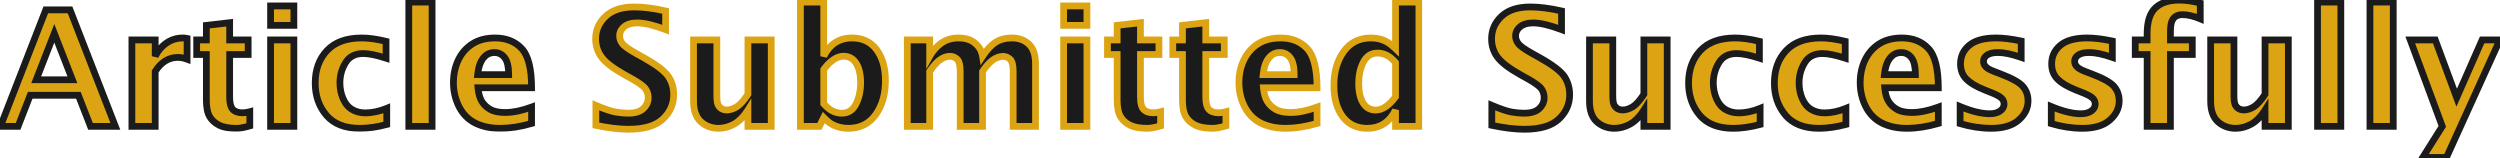 <svg width="3700" height="234" viewBox="0 0 3700 234" fill="none" xmlns="http://www.w3.org/2000/svg">
<mask id="path-1-outside-1_0_1" maskUnits="userSpaceOnUse" x="-7" y="-2" width="799" height="197" fill="black">
<rect fill="white" x="-7" y="-2" width="799" height="197"/>
<path d="M0.679 187L67.776 14.599H103.654L170.751 187H133.941L116.002 140.988H44.711L26.772 187H0.679ZM53.564 118.04H107.148L80.356 49.312L53.564 118.04ZM195.213 187V59.097H229.693V83.21C233.809 74.978 239.439 68.416 246.584 63.524C253.728 58.631 261.688 56.185 270.464 56.185C272.56 56.185 274.696 56.418 276.87 56.884V87.636C272.056 85.85 267.513 84.957 263.241 84.957C256.407 84.957 250.195 86.704 244.603 90.199C239.012 93.616 234.042 98.819 229.693 105.808V187H195.213ZM369.711 186.301C361.479 188.708 354.994 189.912 350.257 189.912C338.997 189.912 330.26 188.32 324.048 185.136C317.835 181.952 313.176 177.642 310.069 172.206C306.963 166.692 305.41 158.616 305.41 147.977V80.647H291.082V59.097H305.41V37.547L339.89 33.586V59.097H367.264V80.647H339.89V143.434C339.89 152.675 341.521 158.927 344.782 162.188C348.044 165.372 352.82 166.964 359.11 166.964C362.061 166.964 365.595 166.421 369.711 165.333V186.301ZM400.463 187V59.097H434.943V187H400.463ZM400.463 37.547V8.775H434.943V37.547H400.463ZM572.398 184.204C558.109 188.01 544.791 189.912 532.443 189.912C510.544 189.912 494.08 183.467 483.053 170.575C472.025 157.606 466.511 141.725 466.511 122.932C466.511 103.207 472.336 87.171 483.985 74.823C495.633 62.398 512.757 56.185 535.355 56.185C545.762 56.185 557.76 57.855 571.35 61.194V86.122C557.216 81.54 545.956 79.249 537.569 79.249C525.609 79.249 516.873 83.792 511.359 92.878C505.845 101.887 503.088 111.827 503.088 122.699C503.088 131.086 504.68 138.93 507.864 146.229C511.048 153.452 515.475 158.732 521.144 162.072C526.891 165.411 533.336 167.081 540.481 167.081C550.809 167.081 561.449 164.829 572.398 160.324V184.204ZM605.015 187V3.067H639.495V187H605.015ZM786.735 182.69C770.349 187.505 754.817 189.912 740.14 189.912C726.239 189.912 714.047 187.349 703.563 182.224C693.157 177.021 685.119 168.944 679.45 157.995C673.859 146.967 671.063 135.008 671.063 122.117C671.063 110.157 673.432 99.13 678.169 89.034C682.984 78.861 689.934 70.862 699.02 65.038C708.184 59.136 719.444 56.185 732.801 56.185C749.187 56.185 762.272 61.388 772.057 71.794C781.842 82.2 786.735 101.576 786.735 129.921H707.407C708.184 138.541 710.125 145.336 713.231 150.307C716.415 155.277 720.687 159.237 726.045 162.188C731.403 165.062 738.587 166.498 747.595 166.498C759.166 166.498 772.213 163.819 786.735 158.461V182.69ZM706.941 110.468H752.837C752.837 98.742 750.857 90.355 746.896 85.307C743.013 80.259 737.965 77.735 731.753 77.735C724.997 77.735 719.444 80.531 715.095 86.122C710.746 91.636 708.028 99.751 706.941 110.468Z"/>
</mask>
<path d="M0.679 187L67.776 14.599H103.654L170.751 187H133.941L116.002 140.988H44.711L26.772 187H0.679ZM53.564 118.04H107.148L80.356 49.312L53.564 118.04ZM195.213 187V59.097H229.693V83.21C233.809 74.978 239.439 68.416 246.584 63.524C253.728 58.631 261.688 56.185 270.464 56.185C272.56 56.185 274.696 56.418 276.87 56.884V87.636C272.056 85.85 267.513 84.957 263.241 84.957C256.407 84.957 250.195 86.704 244.603 90.199C239.012 93.616 234.042 98.819 229.693 105.808V187H195.213ZM369.711 186.301C361.479 188.708 354.994 189.912 350.257 189.912C338.997 189.912 330.26 188.32 324.048 185.136C317.835 181.952 313.176 177.642 310.069 172.206C306.963 166.692 305.41 158.616 305.41 147.977V80.647H291.082V59.097H305.41V37.547L339.89 33.586V59.097H367.264V80.647H339.89V143.434C339.89 152.675 341.521 158.927 344.782 162.188C348.044 165.372 352.82 166.964 359.11 166.964C362.061 166.964 365.595 166.421 369.711 165.333V186.301ZM400.463 187V59.097H434.943V187H400.463ZM400.463 37.547V8.775H434.943V37.547H400.463ZM572.398 184.204C558.109 188.01 544.791 189.912 532.443 189.912C510.544 189.912 494.08 183.467 483.053 170.575C472.025 157.606 466.511 141.725 466.511 122.932C466.511 103.207 472.336 87.171 483.985 74.823C495.633 62.398 512.757 56.185 535.355 56.185C545.762 56.185 557.76 57.855 571.35 61.194V86.122C557.216 81.54 545.956 79.249 537.569 79.249C525.609 79.249 516.873 83.792 511.359 92.878C505.845 101.887 503.088 111.827 503.088 122.699C503.088 131.086 504.68 138.93 507.864 146.229C511.048 153.452 515.475 158.732 521.144 162.072C526.891 165.411 533.336 167.081 540.481 167.081C550.809 167.081 561.449 164.829 572.398 160.324V184.204ZM605.015 187V3.067H639.495V187H605.015ZM786.735 182.69C770.349 187.505 754.817 189.912 740.14 189.912C726.239 189.912 714.047 187.349 703.563 182.224C693.157 177.021 685.119 168.944 679.45 157.995C673.859 146.967 671.063 135.008 671.063 122.117C671.063 110.157 673.432 99.13 678.169 89.034C682.984 78.861 689.934 70.862 699.02 65.038C708.184 59.136 719.444 56.185 732.801 56.185C749.187 56.185 762.272 61.388 772.057 71.794C781.842 82.2 786.735 101.576 786.735 129.921H707.407C708.184 138.541 710.125 145.336 713.231 150.307C716.415 155.277 720.687 159.237 726.045 162.188C731.403 165.062 738.587 166.498 747.595 166.498C759.166 166.498 772.213 163.819 786.735 158.461V182.69ZM706.941 110.468H752.837C752.837 98.742 750.857 90.355 746.896 85.307C743.013 80.259 737.965 77.735 731.753 77.735C724.997 77.735 719.444 80.531 715.095 86.122C710.746 91.636 708.028 99.751 706.941 110.468Z" fill="#DCA413"/>
<path d="M0.679 187L-3.98 185.187L-6.632 192H0.679V187ZM67.776 14.599V9.599H64.356L63.116 12.786L67.776 14.599ZM103.654 14.599L108.313 12.786L107.073 9.599H103.654V14.599ZM170.751 187V192H178.062L175.41 185.187L170.751 187ZM133.941 187L129.282 188.816L130.523 192H133.941V187ZM116.002 140.988L120.66 139.171L119.419 135.988H116.002V140.988ZM44.711 140.988V135.988H41.294L40.053 139.171L44.711 140.988ZM26.772 187V192H30.189L31.431 188.816L26.772 187ZM53.564 118.04L48.906 116.224L46.249 123.04H53.564V118.04ZM107.148 118.04V123.04H114.464L111.807 116.224L107.148 118.04ZM80.356 49.312L85.015 47.496L80.356 35.546L75.698 47.496L80.356 49.312ZM5.339 188.813L72.435 16.412L63.116 12.786L-3.98 185.187L5.339 188.813ZM67.776 19.599H103.654V9.599H67.776V19.599ZM98.994 16.412L166.091 188.813L175.41 185.187L108.313 12.786L98.994 16.412ZM170.751 182H133.941V192H170.751V182ZM138.599 185.184L120.66 139.171L111.343 142.804L129.282 188.816L138.599 185.184ZM116.002 135.988H44.711V145.988H116.002V135.988ZM40.053 139.171L22.114 185.184L31.431 188.816L49.37 142.804L40.053 139.171ZM26.772 182H0.679V192H26.772V182ZM53.564 123.04H107.148V113.04H53.564V123.04ZM111.807 116.224L85.015 47.496L75.698 51.128L102.49 119.856L111.807 116.224ZM75.698 47.496L48.906 116.224L58.223 119.856L85.015 51.128L75.698 47.496ZM195.213 187H190.213V192H195.213V187ZM195.213 59.097V54.097H190.213V59.097H195.213ZM229.693 59.097H234.693V54.097H229.693V59.097ZM229.693 83.21H224.693L234.165 85.446L229.693 83.21ZM276.87 56.884H281.87V52.842L277.918 51.995L276.87 56.884ZM276.87 87.636L275.131 92.324L281.87 94.824V87.636H276.87ZM244.603 90.199L247.211 94.466L247.232 94.453L247.253 94.439L244.603 90.199ZM229.693 105.808L225.448 103.167L224.693 104.38V105.808H229.693ZM229.693 187V192H234.693V187H229.693ZM200.213 187V59.097H190.213V187H200.213ZM195.213 64.097H229.693V54.097H195.213V64.097ZM224.693 59.097V83.21H234.693V59.097H224.693ZM234.165 85.446C237.926 77.924 243.009 72.031 249.409 67.649L243.759 59.398C235.869 64.801 229.692 72.032 225.221 80.974L234.165 85.446ZM249.409 67.649C255.709 63.334 262.682 61.185 270.464 61.185V51.185C260.694 51.185 251.747 53.928 243.759 59.398L249.409 67.649ZM270.464 61.185C272.188 61.185 273.972 61.376 275.823 61.773L277.918 51.995C275.42 51.459 272.933 51.185 270.464 51.185V61.185ZM271.87 56.884V87.636H281.87V56.884H271.87ZM278.609 82.949C273.348 80.997 268.213 79.957 263.241 79.957V89.957C266.812 89.957 270.764 90.704 275.131 92.324L278.609 82.949ZM263.241 79.957C255.506 79.957 248.369 81.949 241.953 85.959L247.253 94.439C252.02 91.46 257.309 89.957 263.241 89.957V79.957ZM241.996 85.933C235.591 89.847 230.105 95.681 225.448 103.167L233.938 108.45C237.978 101.957 242.433 97.385 247.211 94.466L241.996 85.933ZM224.693 105.808V187H234.693V105.808H224.693ZM229.693 182H195.213V192H229.693V182ZM369.711 186.301L371.114 191.1L374.711 190.048V186.301H369.711ZM324.048 185.136L321.767 189.586L324.048 185.136ZM310.069 172.206L305.713 174.66L305.72 174.674L305.728 174.687L310.069 172.206ZM305.41 80.647H310.41V75.647H305.41V80.647ZM291.082 80.647H286.082V85.647H291.082V80.647ZM291.082 59.097V54.097H286.082V59.097H291.082ZM305.41 59.097V64.097H310.41V59.097H305.41ZM305.41 37.547L304.839 32.58L300.41 33.088V37.547H305.41ZM339.89 33.586H344.89V27.979L339.319 28.619L339.89 33.586ZM339.89 59.097H334.89V64.097H339.89V59.097ZM367.264 59.097H372.264V54.097H367.264V59.097ZM367.264 80.647V85.647H372.264V80.647H367.264ZM339.89 80.647V75.647H334.89V80.647H339.89ZM344.782 162.188L341.247 165.724L341.268 165.745L341.29 165.766L344.782 162.188ZM369.711 165.333H374.711V158.841L368.434 160.499L369.711 165.333ZM368.307 181.502C360.226 183.865 354.282 184.912 350.257 184.912V194.912C355.707 194.912 362.732 193.552 371.114 191.1L368.307 181.502ZM350.257 184.912C339.357 184.912 331.53 183.353 326.328 180.687L321.767 189.586C328.99 193.288 338.637 194.912 350.257 194.912V184.912ZM326.328 180.687C320.876 177.892 316.981 174.224 314.41 169.725L305.728 174.687C309.37 181.06 314.794 186.012 321.767 189.586L326.328 180.687ZM314.425 169.752C311.938 165.336 310.41 158.273 310.41 147.977H300.41C300.41 158.959 301.988 168.049 305.713 174.66L314.425 169.752ZM310.41 147.977V80.647H300.41V147.977H310.41ZM305.41 75.647H291.082V85.647H305.41V75.647ZM296.082 80.647V59.097H286.082V80.647H296.082ZM291.082 64.097H305.41V54.097H291.082V64.097ZM310.41 59.097V37.547H300.41V59.097H310.41ZM305.98 42.514L340.46 38.554L339.319 28.619L304.839 32.58L305.98 42.514ZM334.89 33.586V59.097H344.89V33.586H334.89ZM339.89 64.097H367.264V54.097H339.89V64.097ZM362.264 59.097V80.647H372.264V59.097H362.264ZM367.264 75.647H339.89V85.647H367.264V75.647ZM334.89 80.647V143.434H344.89V80.647H334.89ZM334.89 143.434C334.89 152.848 336.464 160.941 341.247 165.724L348.318 158.653C346.577 156.912 344.89 152.503 344.89 143.434H334.89ZM341.29 165.766C345.793 170.162 352.019 171.964 359.11 171.964V161.964C353.621 161.964 350.295 160.582 348.275 158.61L341.29 165.766ZM359.11 171.964C362.636 171.964 366.622 171.321 370.988 170.168L368.434 160.499C364.568 161.52 361.486 161.964 359.11 161.964V171.964ZM364.711 165.333V186.301H374.711V165.333H364.711ZM400.463 187H395.463V192H400.463V187ZM400.463 59.097V54.097H395.463V59.097H400.463ZM434.943 59.097H439.943V54.097H434.943V59.097ZM434.943 187V192H439.943V187H434.943ZM400.463 37.547H395.463V42.547H400.463V37.547ZM400.463 8.775V3.775H395.463V8.775H400.463ZM434.943 8.775H439.943V3.775H434.943V8.775ZM434.943 37.547V42.547H439.943V37.547H434.943ZM405.463 187V59.097H395.463V187H405.463ZM400.463 64.097H434.943V54.097H400.463V64.097ZM429.943 59.097V187H439.943V59.097H429.943ZM434.943 182H400.463V192H434.943V182ZM405.463 37.547V8.775H395.463V37.547H405.463ZM400.463 13.775H434.943V3.775H400.463V13.775ZM429.943 8.775V37.547H439.943V8.775H429.943ZM434.943 32.547H400.463V42.547H434.943V32.547ZM572.398 184.204L573.685 189.036L577.398 188.047V184.204H572.398ZM483.053 170.575L479.244 173.814L479.248 173.82L479.253 173.825L483.053 170.575ZM483.985 74.823L487.622 78.254L487.627 78.248L487.632 78.243L483.985 74.823ZM571.35 61.194H576.35V57.274L572.543 56.338L571.35 61.194ZM571.35 86.122L569.808 90.878L576.35 92.999V86.122H571.35ZM511.359 92.878L515.624 95.489L515.629 95.48L515.634 95.472L511.359 92.878ZM507.864 146.229L503.281 148.228L503.285 148.237L503.289 148.246L507.864 146.229ZM521.144 162.072L518.606 166.38L518.619 166.387L518.632 166.395L521.144 162.072ZM572.398 160.324H577.398V152.861L570.496 155.7L572.398 160.324ZM571.112 179.373C557.162 183.087 544.281 184.912 532.443 184.912V194.912C545.301 194.912 559.056 192.932 573.685 189.036L571.112 179.373ZM532.443 184.912C511.549 184.912 496.669 178.801 486.852 167.325L479.253 173.825C491.491 188.132 509.538 194.912 532.443 194.912V184.912ZM486.862 167.336C476.685 155.367 471.511 140.671 471.511 122.932H461.511C461.511 142.78 467.366 159.845 479.244 173.814L486.862 167.336ZM471.511 122.932C471.511 104.261 476.989 89.524 487.622 78.254L480.348 71.392C467.682 84.817 461.511 102.153 461.511 122.932H471.511ZM487.632 78.243C498.055 67.125 513.667 61.185 535.355 61.185V51.185C511.847 51.185 493.211 57.67 480.337 71.403L487.632 78.243ZM535.355 61.185C545.249 61.185 556.833 62.775 570.157 66.049L572.543 56.338C558.687 52.934 546.274 51.185 535.355 51.185V61.185ZM566.35 61.194V86.122H576.35V61.194H566.35ZM572.892 81.366C558.581 76.727 546.735 74.249 537.569 74.249V84.249C545.177 84.249 555.851 86.354 569.808 90.878L572.892 81.366ZM537.569 74.249C524.123 74.249 513.633 79.494 507.085 90.284L515.634 95.472C520.113 88.091 527.096 84.249 537.569 84.249V74.249ZM507.094 90.268C501.085 100.086 498.088 110.934 498.088 122.699H508.088C508.088 112.72 510.605 103.687 515.624 95.489L507.094 90.268ZM498.088 122.699C498.088 131.737 499.808 140.265 503.281 148.228L512.447 144.23C509.553 137.594 508.088 130.435 508.088 122.699H498.088ZM503.289 148.246C506.809 156.231 511.867 162.41 518.606 166.38L523.682 157.764C519.083 155.055 515.287 150.672 512.44 144.212L503.289 148.246ZM518.632 166.395C525.199 170.211 532.522 172.081 540.481 172.081V162.081C534.15 162.081 528.583 160.611 523.656 157.749L518.632 166.395ZM540.481 172.081C551.55 172.081 562.835 169.665 574.3 164.949L570.496 155.7C560.062 159.992 550.068 162.081 540.481 162.081V172.081ZM567.398 160.324V184.204H577.398V160.324H567.398ZM605.015 187H600.015V192H605.015V187ZM605.015 3.067V-1.933H600.015V3.067H605.015ZM639.495 3.067H644.495V-1.933H639.495V3.067ZM639.495 187V192H644.495V187H639.495ZM610.015 187V3.067H600.015V187H610.015ZM605.015 8.067H639.495V-1.933H605.015V8.067ZM634.495 3.067V187H644.495V3.067H634.495ZM639.495 182H605.015V192H639.495V182ZM786.735 182.69L788.144 187.487L791.735 186.432V182.69H786.735ZM703.563 182.224L701.327 186.696L701.347 186.706L701.367 186.716L703.563 182.224ZM679.45 157.995L674.991 160.256L675 160.275L675.01 160.294L679.45 157.995ZM678.169 89.034L673.649 86.895L673.646 86.903L673.642 86.91L678.169 89.034ZM699.02 65.038L701.718 69.247L701.727 69.242L699.02 65.038ZM786.735 129.921V134.921H791.735V129.921H786.735ZM707.407 129.921V124.921H701.936L702.427 130.37L707.407 129.921ZM713.231 150.307L708.991 152.957L709.006 152.98L709.021 153.004L713.231 150.307ZM726.045 162.188L723.633 166.568L723.657 166.581L723.682 166.595L726.045 162.188ZM786.735 158.461H791.735V151.286L785.004 153.77L786.735 158.461ZM706.941 110.468L701.967 109.963L701.408 115.468H706.941V110.468ZM752.837 110.468V115.468H757.837V110.468H752.837ZM746.896 85.307L742.933 88.355L742.948 88.374L742.962 88.393L746.896 85.307ZM715.095 86.122L719.021 89.219L719.031 89.205L719.042 89.192L715.095 86.122ZM785.325 177.893C769.324 182.595 754.27 184.912 740.14 184.912V194.912C755.365 194.912 771.374 192.415 788.144 187.487L785.325 177.893ZM740.14 184.912C726.856 184.912 715.44 182.465 705.759 177.732L701.367 186.716C712.653 192.234 725.622 194.912 740.14 194.912V184.912ZM705.799 177.752C696.397 173.051 689.104 165.766 683.89 155.696L675.01 160.294C681.134 172.123 689.916 180.991 701.327 186.696L705.799 177.752ZM683.91 155.734C678.689 145.437 676.063 134.257 676.063 122.117H666.063C666.063 135.759 669.029 148.497 674.991 160.256L683.91 155.734ZM676.063 122.117C676.063 110.837 678.292 100.542 682.695 91.158L673.642 86.91C668.571 97.718 666.063 109.477 666.063 122.117H676.063ZM682.688 91.173C687.12 81.809 693.456 74.544 701.718 69.247L696.322 60.828C686.412 67.181 678.847 75.913 673.649 86.895L682.688 91.173ZM701.727 69.242C709.919 63.966 720.187 61.185 732.801 61.185V51.185C718.701 51.185 706.449 54.306 696.313 60.834L701.727 69.242ZM732.801 61.185C748.03 61.185 759.717 65.969 768.415 75.219L775.7 68.369C764.828 56.806 750.344 51.185 732.801 51.185V61.185ZM768.415 75.219C776.796 84.132 781.735 101.767 781.735 129.921H791.735C791.735 101.385 786.889 80.269 775.7 68.369L768.415 75.219ZM786.735 124.921H707.407V134.921H786.735V124.921ZM702.427 130.37C703.243 139.428 705.318 147.08 708.991 152.957L717.471 147.657C714.932 143.593 713.124 137.655 712.387 129.473L702.427 130.37ZM709.021 153.004C712.672 158.702 717.572 163.23 723.633 166.568L728.457 157.808C723.801 155.244 720.159 151.851 717.442 147.609L709.021 153.004ZM723.682 166.595C730.034 170.001 738.129 171.498 747.595 171.498V161.498C739.044 161.498 732.773 160.123 728.408 157.782L723.682 166.595ZM747.595 171.498C759.919 171.498 773.565 168.65 788.466 163.151L785.004 153.77C770.86 158.989 758.413 161.498 747.595 161.498V171.498ZM781.735 158.461V182.69H791.735V158.461H781.735ZM706.941 115.468H752.837V105.468H706.941V115.468ZM757.837 110.468C757.837 98.436 755.855 88.625 750.83 82.22L742.962 88.393C745.858 92.084 747.837 99.047 747.837 110.468H757.837ZM750.859 82.258C746.058 76.016 739.563 72.735 731.753 72.735V82.735C736.368 82.735 739.969 84.502 742.933 88.355L750.859 82.258ZM731.753 72.735C723.369 72.735 716.391 76.312 711.148 83.052L719.042 89.192C722.497 84.75 726.624 82.735 731.753 82.735V72.735ZM711.169 83.026C705.996 89.585 703.102 98.768 701.967 109.963L711.916 110.973C712.954 100.734 715.497 93.687 719.021 89.219L711.169 83.026Z" fill="#1B1B1B" mask="url(#path-1-outside-1_0_1)"/>
<mask id="path-3-outside-2_0_1" maskUnits="userSpaceOnUse" x="2202" y="-5" width="1506" height="244" fill="black">
<rect fill="white" x="2202" y="-5" width="1506" height="244"/>
<path d="M2207.88 185.486V155.898C2221.16 161.489 2231.06 164.829 2237.59 165.916C2244.19 167.003 2250.24 167.547 2255.76 167.547C2265.7 167.547 2273.11 165.295 2278.01 160.79C2282.9 156.286 2285.35 150.889 2285.35 144.599C2285.35 139.784 2284.03 135.435 2281.39 131.552C2278.74 127.747 2272.07 122.816 2261.35 116.758L2249.82 110.351C2233.35 101.11 2222.21 92.568 2216.39 84.724C2210.48 76.881 2207.53 67.795 2207.53 57.466C2207.53 44.497 2212.42 33.392 2222.21 24.151C2232.07 14.91 2246.21 10.289 2264.61 10.289C2278.36 10.289 2293.85 12.269 2311.09 16.23V43.837C2293.54 37.236 2279.6 33.936 2269.27 33.936C2260.73 33.936 2254.2 35.839 2249.7 39.644C2245.27 43.371 2243.06 47.876 2243.06 53.156C2243.06 57.194 2244.38 60.961 2247.02 64.456C2249.58 67.95 2256.22 72.726 2266.94 78.783L2279.29 85.656C2298.16 96.295 2310.2 105.537 2315.4 113.38C2320.52 121.301 2323.09 130.193 2323.09 140.056C2323.09 154.189 2317.73 166.265 2307.01 176.283C2296.37 186.301 2279.4 191.31 2256.11 191.31C2242.28 191.31 2226.21 189.369 2207.88 185.486ZM2432.93 187V162.887C2426.8 172.672 2419.97 179.622 2412.43 183.738C2404.9 187.854 2397.21 189.912 2389.37 189.912C2379.27 189.912 2370.58 186.689 2363.28 180.244C2356.05 173.72 2352.44 163.47 2352.44 149.491V59.097H2386.92V140.988C2386.92 147.977 2387.54 152.714 2388.79 155.199C2390.11 157.684 2391.85 159.587 2394.03 160.907C2396.28 162.149 2398.77 162.771 2401.48 162.771C2406.22 162.771 2411.15 161.218 2416.28 158.111C2421.4 154.927 2426.96 148.753 2432.93 139.59V59.097H2467.42V187H2432.93ZM2604.99 184.204C2590.7 188.01 2577.38 189.912 2565.03 189.912C2543.13 189.912 2526.67 183.467 2515.64 170.575C2504.61 157.606 2499.1 141.725 2499.1 122.932C2499.1 103.207 2504.92 87.171 2516.57 74.823C2528.22 62.398 2545.35 56.185 2567.94 56.185C2578.35 56.185 2590.35 57.855 2603.94 61.194V86.122C2589.8 81.54 2578.54 79.249 2570.16 79.249C2558.2 79.249 2549.46 83.792 2543.95 92.878C2538.43 101.887 2535.68 111.827 2535.68 122.699C2535.68 131.086 2537.27 138.93 2540.45 146.229C2543.64 153.452 2548.06 158.732 2553.73 162.072C2559.48 165.411 2565.92 167.081 2573.07 167.081C2583.4 167.081 2594.04 164.829 2604.99 160.324V184.204ZM2731.96 184.204C2717.67 188.01 2704.35 189.912 2692 189.912C2670.1 189.912 2653.64 183.467 2642.61 170.575C2631.58 157.606 2626.07 141.725 2626.07 122.932C2626.07 103.207 2631.9 87.171 2643.54 74.823C2655.19 62.398 2672.32 56.185 2694.91 56.185C2705.32 56.185 2717.32 57.855 2730.91 61.194V86.122C2716.78 81.54 2705.51 79.249 2697.13 79.249C2685.17 79.249 2676.43 83.792 2670.92 92.878C2665.4 101.887 2662.65 111.827 2662.65 122.699C2662.65 131.086 2664.24 138.93 2667.42 146.229C2670.61 153.452 2675.03 158.732 2680.7 162.072C2686.45 165.411 2692.9 167.081 2700.04 167.081C2710.37 167.081 2721.01 164.829 2731.96 160.324V184.204ZM2868.71 182.69C2852.33 187.505 2836.8 189.912 2822.12 189.912C2808.22 189.912 2796.03 187.349 2785.54 182.224C2775.14 177.021 2767.1 168.944 2761.43 157.995C2755.84 146.967 2753.04 135.008 2753.04 122.117C2753.04 110.157 2755.41 99.13 2760.15 89.034C2764.96 78.861 2771.91 70.862 2781 65.038C2790.16 59.136 2801.42 56.185 2814.78 56.185C2831.17 56.185 2844.25 61.388 2854.04 71.794C2863.82 82.2 2868.71 101.576 2868.71 129.921H2789.39C2790.16 138.541 2792.1 145.336 2795.21 150.307C2798.39 155.277 2802.67 159.237 2808.02 162.188C2813.38 165.062 2820.57 166.498 2829.57 166.498C2841.14 166.498 2854.19 163.819 2868.71 158.461V182.69ZM2788.92 110.468H2834.82C2834.82 98.742 2832.84 90.355 2828.87 85.307C2824.99 80.259 2819.94 77.735 2813.73 77.735C2806.98 77.735 2801.42 80.531 2797.07 86.122C2792.73 91.636 2790.01 99.751 2788.92 110.468ZM2900.98 182.923V157.645C2918.07 164.79 2932.66 168.362 2944.78 168.362C2951.23 168.362 2956.35 167.003 2960.16 164.285C2964.04 161.567 2965.98 158.111 2965.98 153.918C2965.98 150.268 2964.54 147.2 2961.67 144.715C2958.8 142.308 2954.41 139.939 2948.51 137.609L2936.86 132.95C2924.82 128.135 2915.93 122.816 2910.18 116.991C2904.44 111.244 2901.56 103.75 2901.56 94.509C2901.56 83.404 2905.87 74.24 2914.49 67.018C2923.19 59.796 2936.43 56.185 2954.22 56.185C2964.62 56.185 2977.01 57.699 2991.37 60.728V84.957C2977.55 80.142 2966.1 77.735 2957.01 77.735C2949.87 77.735 2944.51 78.978 2940.94 81.463C2937.36 83.87 2935.58 87.015 2935.58 90.898C2935.58 93.927 2936.74 96.606 2939.07 98.936C2941.32 101.265 2945.44 103.556 2951.42 105.808L2961.44 109.653C2977.98 115.943 2988.81 122.039 2993.94 127.941C2998.99 133.921 3001.51 141.065 3001.51 149.375C3001.51 160.169 2996.85 169.643 2987.53 177.798C2978.29 185.874 2964.82 189.912 2947.11 189.912C2932.04 189.912 2916.67 187.582 2900.98 182.923ZM3035.87 182.923V157.645C3052.96 164.79 3067.56 168.362 3079.67 168.362C3086.12 168.362 3091.24 167.003 3095.05 164.285C3098.93 161.567 3100.87 158.111 3100.87 153.918C3100.87 150.268 3099.44 147.2 3096.56 144.715C3093.69 142.308 3089.3 139.939 3083.4 137.609L3071.75 132.95C3059.71 128.135 3050.82 122.816 3045.08 116.991C3039.33 111.244 3036.46 103.75 3036.46 94.509C3036.46 83.404 3040.77 74.24 3049.39 67.018C3058.08 59.796 3071.32 56.185 3089.11 56.185C3099.51 56.185 3111.9 57.699 3126.27 60.728V84.957C3112.44 80.142 3100.99 77.735 3091.9 77.735C3084.76 77.735 3079.4 78.978 3075.83 81.463C3072.26 83.87 3070.47 87.015 3070.47 90.898C3070.47 93.927 3071.63 96.606 3073.96 98.936C3076.22 101.265 3080.33 103.556 3086.31 105.808L3096.33 109.653C3112.87 115.943 3123.7 122.039 3128.83 127.941C3133.88 133.921 3136.4 141.065 3136.4 149.375C3136.4 160.169 3131.74 169.643 3122.42 177.798C3113.18 185.874 3099.71 189.912 3082 189.912C3066.94 189.912 3051.56 187.582 3035.87 182.923ZM3177.75 187V80.647H3160.16V59.097H3177.75V49.895C3177.75 32.033 3181.83 19.297 3189.99 11.687C3198.22 3.999 3209.87 0.155 3224.93 0.155C3235.1 0.155 3245.59 1.63 3256.38 4.581V27.878C3246.6 23.763 3237.82 21.705 3230.06 21.705C3226.41 21.705 3223.26 22.442 3220.62 23.918C3218.06 25.316 3216 27.723 3214.45 31.14C3212.97 34.479 3212.23 40.304 3212.23 48.613V59.097H3244.62V80.647H3212.23V187H3177.75ZM3352.25 187V162.887C3346.12 172.672 3339.28 179.622 3331.75 183.738C3324.22 187.854 3316.53 189.912 3308.69 189.912C3298.59 189.912 3289.89 186.689 3282.59 180.244C3275.37 173.72 3271.76 163.47 3271.76 149.491V59.097H3306.24V140.988C3306.24 147.977 3306.86 152.714 3308.1 155.199C3309.42 157.684 3311.17 159.587 3313.35 160.907C3315.6 162.149 3318.08 162.771 3320.8 162.771C3325.54 162.771 3330.47 161.218 3335.59 158.111C3340.72 154.927 3346.27 148.753 3352.25 139.59V59.097H3386.73V187H3352.25ZM3429.95 187V3.067H3464.43V187H3429.95ZM3507.53 187V3.067H3542.01V187H3507.53ZM3585.58 233.012L3614.58 187L3567.17 59.097H3604.21L3635.9 144.599L3673.52 59.097H3699.73L3620.75 233.012H3585.58Z"/>
</mask>
<path d="M2207.88 185.486V155.898C2221.16 161.489 2231.06 164.829 2237.59 165.916C2244.19 167.003 2250.24 167.547 2255.76 167.547C2265.7 167.547 2273.11 165.295 2278.01 160.79C2282.9 156.286 2285.35 150.889 2285.35 144.599C2285.35 139.784 2284.03 135.435 2281.39 131.552C2278.74 127.747 2272.07 122.816 2261.35 116.758L2249.82 110.351C2233.35 101.11 2222.21 92.568 2216.39 84.724C2210.48 76.881 2207.53 67.795 2207.53 57.466C2207.53 44.497 2212.42 33.392 2222.21 24.151C2232.07 14.91 2246.21 10.289 2264.61 10.289C2278.36 10.289 2293.85 12.269 2311.09 16.23V43.837C2293.54 37.236 2279.6 33.936 2269.27 33.936C2260.73 33.936 2254.2 35.839 2249.7 39.644C2245.27 43.371 2243.06 47.876 2243.06 53.156C2243.06 57.194 2244.38 60.961 2247.02 64.456C2249.58 67.95 2256.22 72.726 2266.94 78.783L2279.29 85.656C2298.16 96.295 2310.2 105.537 2315.4 113.38C2320.52 121.301 2323.09 130.193 2323.09 140.056C2323.09 154.189 2317.73 166.265 2307.01 176.283C2296.37 186.301 2279.4 191.31 2256.11 191.31C2242.28 191.31 2226.21 189.369 2207.88 185.486ZM2432.93 187V162.887C2426.8 172.672 2419.97 179.622 2412.43 183.738C2404.9 187.854 2397.21 189.912 2389.37 189.912C2379.27 189.912 2370.58 186.689 2363.28 180.244C2356.05 173.72 2352.44 163.47 2352.44 149.491V59.097H2386.92V140.988C2386.92 147.977 2387.54 152.714 2388.79 155.199C2390.11 157.684 2391.85 159.587 2394.03 160.907C2396.28 162.149 2398.77 162.771 2401.48 162.771C2406.22 162.771 2411.15 161.218 2416.28 158.111C2421.4 154.927 2426.96 148.753 2432.93 139.59V59.097H2467.42V187H2432.93ZM2604.99 184.204C2590.7 188.01 2577.38 189.912 2565.03 189.912C2543.13 189.912 2526.67 183.467 2515.64 170.575C2504.61 157.606 2499.1 141.725 2499.1 122.932C2499.1 103.207 2504.92 87.171 2516.57 74.823C2528.22 62.398 2545.35 56.185 2567.94 56.185C2578.35 56.185 2590.35 57.855 2603.94 61.194V86.122C2589.8 81.54 2578.54 79.249 2570.16 79.249C2558.2 79.249 2549.46 83.792 2543.95 92.878C2538.43 101.887 2535.68 111.827 2535.68 122.699C2535.68 131.086 2537.27 138.93 2540.45 146.229C2543.64 153.452 2548.06 158.732 2553.73 162.072C2559.48 165.411 2565.92 167.081 2573.07 167.081C2583.4 167.081 2594.04 164.829 2604.99 160.324V184.204ZM2731.96 184.204C2717.67 188.01 2704.35 189.912 2692 189.912C2670.1 189.912 2653.64 183.467 2642.61 170.575C2631.58 157.606 2626.07 141.725 2626.07 122.932C2626.07 103.207 2631.9 87.171 2643.54 74.823C2655.19 62.398 2672.32 56.185 2694.91 56.185C2705.32 56.185 2717.32 57.855 2730.91 61.194V86.122C2716.78 81.54 2705.51 79.249 2697.13 79.249C2685.17 79.249 2676.43 83.792 2670.92 92.878C2665.4 101.887 2662.65 111.827 2662.65 122.699C2662.65 131.086 2664.24 138.93 2667.42 146.229C2670.61 153.452 2675.03 158.732 2680.7 162.072C2686.45 165.411 2692.9 167.081 2700.04 167.081C2710.37 167.081 2721.01 164.829 2731.96 160.324V184.204ZM2868.71 182.69C2852.33 187.505 2836.8 189.912 2822.12 189.912C2808.22 189.912 2796.03 187.349 2785.54 182.224C2775.14 177.021 2767.1 168.944 2761.43 157.995C2755.84 146.967 2753.04 135.008 2753.04 122.117C2753.04 110.157 2755.41 99.13 2760.15 89.034C2764.96 78.861 2771.91 70.862 2781 65.038C2790.16 59.136 2801.42 56.185 2814.78 56.185C2831.17 56.185 2844.25 61.388 2854.04 71.794C2863.82 82.2 2868.71 101.576 2868.71 129.921H2789.39C2790.16 138.541 2792.1 145.336 2795.21 150.307C2798.39 155.277 2802.67 159.237 2808.02 162.188C2813.38 165.062 2820.57 166.498 2829.57 166.498C2841.14 166.498 2854.19 163.819 2868.71 158.461V182.69ZM2788.92 110.468H2834.82C2834.82 98.742 2832.84 90.355 2828.87 85.307C2824.99 80.259 2819.94 77.735 2813.73 77.735C2806.98 77.735 2801.42 80.531 2797.07 86.122C2792.73 91.636 2790.01 99.751 2788.92 110.468ZM2900.98 182.923V157.645C2918.07 164.79 2932.66 168.362 2944.78 168.362C2951.23 168.362 2956.35 167.003 2960.16 164.285C2964.04 161.567 2965.98 158.111 2965.98 153.918C2965.98 150.268 2964.54 147.2 2961.67 144.715C2958.8 142.308 2954.41 139.939 2948.51 137.609L2936.86 132.95C2924.82 128.135 2915.93 122.816 2910.18 116.991C2904.44 111.244 2901.56 103.75 2901.56 94.509C2901.56 83.404 2905.87 74.24 2914.49 67.018C2923.19 59.796 2936.43 56.185 2954.22 56.185C2964.62 56.185 2977.01 57.699 2991.37 60.728V84.957C2977.55 80.142 2966.1 77.735 2957.01 77.735C2949.87 77.735 2944.51 78.978 2940.94 81.463C2937.36 83.87 2935.58 87.015 2935.58 90.898C2935.58 93.927 2936.74 96.606 2939.07 98.936C2941.32 101.265 2945.44 103.556 2951.42 105.808L2961.44 109.653C2977.98 115.943 2988.81 122.039 2993.94 127.941C2998.99 133.921 3001.51 141.065 3001.51 149.375C3001.51 160.169 2996.85 169.643 2987.53 177.798C2978.29 185.874 2964.82 189.912 2947.11 189.912C2932.04 189.912 2916.67 187.582 2900.98 182.923ZM3035.87 182.923V157.645C3052.96 164.79 3067.56 168.362 3079.67 168.362C3086.12 168.362 3091.24 167.003 3095.05 164.285C3098.93 161.567 3100.87 158.111 3100.87 153.918C3100.87 150.268 3099.44 147.2 3096.56 144.715C3093.69 142.308 3089.3 139.939 3083.4 137.609L3071.75 132.95C3059.71 128.135 3050.82 122.816 3045.08 116.991C3039.33 111.244 3036.46 103.75 3036.46 94.509C3036.46 83.404 3040.77 74.24 3049.39 67.018C3058.08 59.796 3071.32 56.185 3089.11 56.185C3099.51 56.185 3111.9 57.699 3126.27 60.728V84.957C3112.44 80.142 3100.99 77.735 3091.9 77.735C3084.76 77.735 3079.4 78.978 3075.83 81.463C3072.26 83.87 3070.47 87.015 3070.47 90.898C3070.47 93.927 3071.63 96.606 3073.96 98.936C3076.22 101.265 3080.33 103.556 3086.31 105.808L3096.33 109.653C3112.87 115.943 3123.7 122.039 3128.83 127.941C3133.88 133.921 3136.4 141.065 3136.4 149.375C3136.4 160.169 3131.74 169.643 3122.42 177.798C3113.18 185.874 3099.71 189.912 3082 189.912C3066.94 189.912 3051.56 187.582 3035.87 182.923ZM3177.75 187V80.647H3160.16V59.097H3177.75V49.895C3177.75 32.033 3181.83 19.297 3189.99 11.687C3198.22 3.999 3209.87 0.155 3224.93 0.155C3235.1 0.155 3245.59 1.63 3256.38 4.581V27.878C3246.6 23.763 3237.82 21.705 3230.06 21.705C3226.41 21.705 3223.26 22.442 3220.62 23.918C3218.06 25.316 3216 27.723 3214.45 31.14C3212.97 34.479 3212.23 40.304 3212.23 48.613V59.097H3244.62V80.647H3212.23V187H3177.75ZM3352.25 187V162.887C3346.12 172.672 3339.28 179.622 3331.75 183.738C3324.22 187.854 3316.53 189.912 3308.69 189.912C3298.59 189.912 3289.89 186.689 3282.59 180.244C3275.37 173.72 3271.76 163.47 3271.76 149.491V59.097H3306.24V140.988C3306.24 147.977 3306.86 152.714 3308.1 155.199C3309.42 157.684 3311.17 159.587 3313.35 160.907C3315.6 162.149 3318.08 162.771 3320.8 162.771C3325.54 162.771 3330.47 161.218 3335.59 158.111C3340.72 154.927 3346.27 148.753 3352.25 139.59V59.097H3386.73V187H3352.25ZM3429.95 187V3.067H3464.43V187H3429.95ZM3507.53 187V3.067H3542.01V187H3507.53ZM3585.58 233.012L3614.58 187L3567.17 59.097H3604.21L3635.9 144.599L3673.52 59.097H3699.73L3620.75 233.012H3585.58Z" fill="#DCA413"/>
<path d="M2207.88 185.486H2202.88V189.537L2206.85 190.377L2207.88 185.486ZM2207.88 155.898L2209.82 151.29L2202.88 148.368V155.898H2207.88ZM2237.59 165.916L2236.76 170.848L2236.77 170.849L2237.59 165.916ZM2281.39 131.552L2285.52 128.741L2285.51 128.721L2285.49 128.702L2281.39 131.552ZM2261.35 116.758L2263.81 112.405L2263.79 112.396L2263.78 112.387L2261.35 116.758ZM2249.82 110.351L2247.37 114.712L2247.38 114.717L2247.39 114.722L2249.82 110.351ZM2216.39 84.724L2220.4 81.743L2220.39 81.731L2220.38 81.718L2216.39 84.724ZM2222.21 24.151L2218.79 20.502L2218.78 20.509L2218.78 20.516L2222.21 24.151ZM2311.09 16.23H2316.09V12.248L2312.21 11.357L2311.09 16.23ZM2311.09 43.837L2309.33 48.517L2316.09 51.06V43.837H2311.09ZM2249.7 39.644L2252.92 43.468L2252.93 43.463L2249.7 39.644ZM2247.02 64.456L2251.05 61.499L2251.03 61.47L2251.01 61.441L2247.02 64.456ZM2266.94 78.783L2264.48 83.136L2264.49 83.144L2264.51 83.152L2266.94 78.783ZM2279.29 85.656L2281.74 81.301L2281.73 81.294L2281.72 81.287L2279.29 85.656ZM2315.4 113.38L2319.6 110.664L2319.58 110.64L2319.57 110.616L2315.4 113.38ZM2307.01 176.283L2303.6 172.631L2303.59 172.637L2303.58 172.643L2307.01 176.283ZM2212.88 185.486V155.898H2202.88V185.486H2212.88ZM2205.94 160.506C2219.26 166.115 2229.62 169.658 2236.76 170.848L2238.41 160.984C2232.5 160 2223.06 156.864 2209.82 151.29L2205.94 160.506ZM2236.77 170.849C2243.59 171.972 2249.92 172.547 2255.76 172.547V162.547C2250.57 162.547 2244.79 162.034 2238.4 160.982L2236.77 170.849ZM2255.76 172.547C2266.35 172.547 2275.21 170.16 2281.39 164.469L2274.62 157.112C2271.02 160.429 2265.05 162.547 2255.76 162.547V172.547ZM2281.39 164.469C2287.25 159.079 2290.35 152.374 2290.35 144.599H2280.35C2280.35 149.404 2278.55 153.493 2274.62 157.112L2281.39 164.469ZM2290.35 144.599C2290.35 138.808 2288.74 133.475 2285.52 128.741L2277.25 134.364C2279.31 137.395 2280.35 140.76 2280.35 144.599H2290.35ZM2285.49 128.702C2283.71 126.125 2280.85 123.554 2277.37 120.977C2273.81 118.349 2269.27 115.491 2263.81 112.405L2258.89 121.111C2264.15 124.083 2268.31 126.719 2271.43 129.022C2274.62 131.377 2276.42 133.174 2277.28 134.403L2285.49 128.702ZM2263.78 112.387L2252.25 105.981L2247.39 114.722L2258.92 121.129L2263.78 112.387ZM2252.26 105.991C2235.95 96.833 2225.57 88.71 2220.4 81.743L2212.37 87.705C2218.85 96.425 2230.76 105.388 2247.37 114.712L2252.26 105.991ZM2220.38 81.718C2215.17 74.788 2212.53 66.771 2212.53 57.466H2202.53C2202.53 68.819 2205.8 78.973 2212.39 87.731L2220.38 81.718ZM2212.53 57.466C2212.53 45.931 2216.82 36.123 2225.64 27.786L2218.78 20.516C2208.03 30.662 2202.53 43.064 2202.53 57.466H2212.53ZM2225.63 27.799C2234.27 19.7 2247.01 15.289 2264.61 15.289V5.289C2245.4 5.289 2229.87 10.119 2218.79 20.502L2225.63 27.799ZM2264.61 15.289C2277.89 15.289 2293 17.204 2309.97 21.103L2312.21 11.357C2294.7 7.335 2278.82 5.289 2264.61 5.289V15.289ZM2306.09 16.23V43.837H2316.09V16.23H2306.09ZM2312.85 39.157C2295.12 32.488 2280.5 28.936 2269.27 28.936V38.936C2278.69 38.936 2291.96 41.984 2309.33 48.517L2312.85 39.157ZM2269.27 28.936C2260.07 28.936 2252.21 30.978 2246.47 35.824L2252.93 43.463C2256.2 40.699 2261.39 38.936 2269.27 38.936V28.936ZM2246.48 35.819C2241.05 40.394 2238.06 46.248 2238.06 53.156H2248.06C2248.06 49.503 2249.5 46.349 2252.92 43.468L2246.48 35.819ZM2238.06 53.156C2238.06 58.376 2239.79 63.185 2243.03 67.47L2251.01 61.441C2248.97 58.737 2248.06 56.013 2248.06 53.156H2238.06ZM2242.99 67.412C2244.75 69.807 2247.56 72.244 2251 74.717C2254.52 77.25 2259.03 80.058 2264.48 83.136L2269.4 74.431C2264.13 71.452 2259.96 68.843 2256.84 66.599C2253.64 64.297 2251.86 62.598 2251.05 61.499L2242.99 67.412ZM2264.51 83.152L2276.86 90.025L2281.72 81.287L2269.37 74.415L2264.51 83.152ZM2276.83 90.012C2295.69 100.643 2306.75 109.392 2311.23 116.144L2319.57 110.616C2313.64 101.682 2300.63 91.948 2281.74 81.301L2276.83 90.012ZM2311.2 116.096C2315.78 123.171 2318.09 131.111 2318.09 140.056H2328.09C2328.09 129.275 2325.27 119.432 2319.6 110.664L2311.2 116.096ZM2318.09 140.056C2318.09 152.747 2313.35 163.518 2303.6 172.631L2310.43 179.936C2322.11 169.013 2328.09 155.632 2328.09 140.056H2318.09ZM2303.58 172.643C2294.29 181.393 2278.85 186.31 2256.11 186.31V196.31C2279.96 196.31 2298.45 191.209 2310.44 179.923L2303.58 172.643ZM2256.11 186.31C2242.73 186.31 2227.02 184.429 2208.92 180.594L2206.85 190.377C2225.4 194.309 2241.84 196.31 2256.11 196.31V186.31ZM2432.93 187H2427.93V192H2432.93V187ZM2432.93 162.887H2437.93V145.5L2428.7 160.231L2432.93 162.887ZM2363.28 180.244L2359.92 183.954L2359.95 183.973L2359.97 183.992L2363.28 180.244ZM2352.44 59.097V54.097H2347.44V59.097H2352.44ZM2386.92 59.097H2391.92V54.097H2386.92V59.097ZM2388.79 155.199L2384.31 157.435L2384.34 157.49L2384.37 157.545L2388.79 155.199ZM2394.03 160.907L2391.43 165.181L2391.52 165.235L2391.61 165.285L2394.03 160.907ZM2416.28 158.111L2418.87 162.387L2418.89 162.373L2418.92 162.358L2416.28 158.111ZM2432.93 139.59L2437.12 142.322L2437.93 141.077V139.59H2432.93ZM2432.93 59.097V54.097H2427.93V59.097H2432.93ZM2467.42 59.097H2472.42V54.097H2467.42V59.097ZM2467.42 187V192H2472.42V187H2467.42ZM2437.93 187V162.887H2427.93V187H2437.93ZM2428.7 160.231C2422.87 169.532 2416.6 175.763 2410.04 179.351L2414.83 188.126C2423.33 183.482 2430.73 175.812 2437.17 165.543L2428.7 160.231ZM2410.04 179.351C2403.17 183.104 2396.3 184.912 2389.37 184.912V194.912C2398.13 194.912 2406.63 192.605 2414.83 188.126L2410.04 179.351ZM2389.37 184.912C2380.44 184.912 2372.94 182.103 2366.59 176.496L2359.97 183.992C2368.22 191.276 2378.1 194.912 2389.37 194.912V184.912ZM2366.63 176.533C2360.85 171.311 2357.44 162.686 2357.44 149.491H2347.44C2347.44 164.254 2351.26 176.13 2359.92 183.954L2366.63 176.533ZM2357.44 149.491V59.097H2347.44V149.491H2357.44ZM2352.44 64.097H2386.92V54.097H2352.44V64.097ZM2381.92 59.097V140.988H2391.92V59.097H2381.92ZM2381.92 140.988C2381.92 144.61 2382.08 147.775 2382.43 150.433C2382.77 153.016 2383.33 155.461 2384.31 157.435L2393.26 152.963C2393 152.452 2392.63 151.286 2392.35 149.132C2392.07 147.053 2391.92 144.354 2391.92 140.988H2381.92ZM2384.37 157.545C2386.07 160.738 2388.41 163.345 2391.43 165.181L2396.62 156.633C2395.3 155.828 2394.15 154.63 2393.2 152.853L2384.37 157.545ZM2391.61 165.285C2394.65 166.959 2397.97 167.771 2401.48 167.771V157.771C2399.56 157.771 2397.91 157.34 2396.44 156.529L2391.61 165.285ZM2401.48 167.771C2407.35 167.771 2413.17 165.843 2418.87 162.387L2413.69 153.835C2409.14 156.592 2405.09 157.771 2401.48 157.771V167.771ZM2418.92 162.358C2424.98 158.591 2431.02 151.679 2437.12 142.322L2428.75 136.857C2422.89 145.828 2417.83 151.263 2413.64 153.864L2418.92 162.358ZM2437.93 139.59V59.097H2427.93V139.59H2437.93ZM2432.93 64.097H2467.42V54.097H2432.93V64.097ZM2462.42 59.097V187H2472.42V59.097H2462.42ZM2467.42 182H2432.93V192H2467.42V182ZM2604.99 184.204L2606.27 189.036L2609.99 188.047V184.204H2604.99ZM2515.64 170.575L2511.83 173.814L2511.84 173.82L2511.84 173.825L2515.64 170.575ZM2516.57 74.823L2520.21 78.254L2520.22 78.248L2520.22 78.243L2516.57 74.823ZM2603.94 61.194H2608.94V57.274L2605.13 56.338L2603.94 61.194ZM2603.94 86.122L2602.4 90.878L2608.94 92.999V86.122H2603.94ZM2543.95 92.878L2548.21 95.489L2548.22 95.48L2548.22 95.472L2543.95 92.878ZM2540.45 146.229L2535.87 148.228L2535.87 148.237L2535.88 148.246L2540.45 146.229ZM2553.73 162.072L2551.19 166.38L2551.21 166.387L2551.22 166.395L2553.73 162.072ZM2604.99 160.324H2609.99V152.861L2603.08 155.7L2604.99 160.324ZM2603.7 179.373C2589.75 183.087 2576.87 184.912 2565.03 184.912V194.912C2577.89 194.912 2591.64 192.932 2606.27 189.036L2603.7 179.373ZM2565.03 184.912C2544.14 184.912 2529.26 178.801 2519.44 167.325L2511.84 173.825C2524.08 188.132 2542.13 194.912 2565.03 194.912V184.912ZM2519.45 167.336C2509.27 155.367 2504.1 140.671 2504.1 122.932H2494.1C2494.1 142.78 2499.95 159.845 2511.83 173.814L2519.45 167.336ZM2504.1 122.932C2504.1 104.261 2509.58 89.524 2520.21 78.254L2512.94 71.392C2500.27 84.817 2494.1 102.153 2494.1 122.932H2504.1ZM2520.22 78.243C2530.64 67.125 2546.25 61.185 2567.94 61.185V51.185C2544.44 51.185 2525.8 57.67 2512.93 71.403L2520.22 78.243ZM2567.94 61.185C2577.84 61.185 2589.42 62.775 2602.75 66.049L2605.13 56.338C2591.28 52.934 2578.86 51.185 2567.94 51.185V61.185ZM2598.94 61.194V86.122H2608.94V61.194H2598.94ZM2605.48 81.366C2591.17 76.727 2579.32 74.249 2570.16 74.249V84.249C2577.77 84.249 2588.44 86.354 2602.4 90.878L2605.48 81.366ZM2570.16 74.249C2556.71 74.249 2546.22 79.494 2539.67 90.284L2548.22 95.472C2552.7 88.091 2559.68 84.249 2570.16 84.249V74.249ZM2539.68 90.268C2533.67 100.086 2530.68 110.934 2530.68 122.699H2540.68C2540.68 112.72 2543.19 103.687 2548.21 95.489L2539.68 90.268ZM2530.68 122.699C2530.68 131.737 2532.4 140.265 2535.87 148.228L2545.04 144.23C2542.14 137.594 2540.68 130.435 2540.68 122.699H2530.68ZM2535.88 148.246C2539.4 156.231 2544.45 162.41 2551.19 166.38L2556.27 157.764C2551.67 155.055 2547.88 150.672 2545.03 144.212L2535.88 148.246ZM2551.22 166.395C2557.79 170.211 2565.11 172.081 2573.07 172.081V162.081C2566.74 162.081 2561.17 160.611 2556.24 157.749L2551.22 166.395ZM2573.07 172.081C2584.14 172.081 2595.42 169.665 2606.89 164.949L2603.08 155.7C2592.65 159.992 2582.66 162.081 2573.07 162.081V172.081ZM2599.99 160.324V184.204H2609.99V160.324H2599.99ZM2731.96 184.204L2733.24 189.036L2736.96 188.047V184.204H2731.96ZM2642.61 170.575L2638.8 173.814L2638.81 173.82L2638.81 173.825L2642.61 170.575ZM2643.54 74.823L2647.18 78.254L2647.19 78.248L2647.19 78.243L2643.54 74.823ZM2730.91 61.194H2735.91V57.274L2732.1 56.338L2730.91 61.194ZM2730.91 86.122L2729.37 90.878L2735.91 92.999V86.122H2730.91ZM2670.92 92.878L2675.18 95.489L2675.19 95.48L2675.19 95.472L2670.92 92.878ZM2667.42 146.229L2662.84 148.228L2662.84 148.237L2662.85 148.246L2667.42 146.229ZM2680.7 162.072L2678.17 166.38L2678.18 166.387L2678.19 166.395L2680.7 162.072ZM2731.96 160.324H2736.96V152.861L2730.06 155.7L2731.96 160.324ZM2730.67 179.373C2716.72 183.087 2703.84 184.912 2692 184.912V194.912C2704.86 194.912 2718.62 192.932 2733.24 189.036L2730.67 179.373ZM2692 184.912C2671.11 184.912 2656.23 178.801 2646.41 167.325L2638.81 173.825C2651.05 188.132 2669.1 194.912 2692 194.912V184.912ZM2646.42 167.336C2636.24 155.367 2631.07 140.671 2631.07 122.932H2621.07C2621.07 142.78 2626.93 159.845 2638.8 173.814L2646.42 167.336ZM2631.07 122.932C2631.07 104.261 2636.55 89.524 2647.18 78.254L2639.91 71.392C2627.24 84.817 2621.07 102.153 2621.07 122.932H2631.07ZM2647.19 78.243C2657.61 67.125 2673.23 61.185 2694.91 61.185V51.185C2671.41 51.185 2652.77 57.67 2639.9 71.403L2647.19 78.243ZM2694.91 61.185C2704.81 61.185 2716.39 62.775 2729.72 66.049L2732.1 56.338C2718.25 52.934 2705.83 51.185 2694.91 51.185V61.185ZM2725.91 61.194V86.122H2735.91V61.194H2725.91ZM2732.45 81.366C2718.14 76.727 2706.29 74.249 2697.13 74.249V84.249C2704.74 84.249 2715.41 86.354 2729.37 90.878L2732.45 81.366ZM2697.13 74.249C2683.68 74.249 2673.19 79.494 2666.64 90.284L2675.19 95.472C2679.67 88.091 2686.65 84.249 2697.13 84.249V74.249ZM2666.65 90.268C2660.64 100.086 2657.65 110.934 2657.65 122.699H2667.65C2667.65 112.72 2670.16 103.687 2675.18 95.489L2666.65 90.268ZM2657.65 122.699C2657.65 131.737 2659.37 140.265 2662.84 148.228L2672.01 144.23C2669.11 137.594 2667.65 130.435 2667.65 122.699H2657.65ZM2662.85 148.246C2666.37 156.231 2671.43 162.41 2678.17 166.38L2683.24 157.764C2678.64 155.055 2674.85 150.672 2672 144.212L2662.85 148.246ZM2678.19 166.395C2684.76 170.211 2692.08 172.081 2700.04 172.081V162.081C2693.71 162.081 2688.14 160.611 2683.22 157.749L2678.19 166.395ZM2700.04 172.081C2711.11 172.081 2722.39 169.665 2733.86 164.949L2730.06 155.7C2719.62 159.992 2709.63 162.081 2700.04 162.081V172.081ZM2726.96 160.324V184.204H2736.96V160.324H2726.96ZM2868.71 182.69L2870.12 187.487L2873.71 186.432V182.69H2868.71ZM2785.54 182.224L2783.31 186.696L2783.33 186.706L2783.35 186.716L2785.54 182.224ZM2761.43 157.995L2756.97 160.256L2756.98 160.275L2756.99 160.294L2761.43 157.995ZM2760.15 89.034L2755.63 86.895L2755.62 86.903L2755.62 86.91L2760.15 89.034ZM2781 65.038L2783.7 69.247L2783.71 69.242L2781 65.038ZM2868.71 129.921V134.921H2873.71V129.921H2868.71ZM2789.39 129.921V124.921H2783.92L2784.41 130.37L2789.39 129.921ZM2795.21 150.307L2790.97 152.957L2790.98 152.98L2791 153.004L2795.21 150.307ZM2808.02 162.188L2805.61 166.568L2805.64 166.581L2805.66 166.595L2808.02 162.188ZM2868.71 158.461H2873.71V151.286L2866.98 153.77L2868.71 158.461ZM2788.92 110.468L2783.95 109.963L2783.39 115.468H2788.92V110.468ZM2834.82 110.468V115.468H2839.82V110.468H2834.82ZM2828.87 85.307L2824.91 88.355L2824.93 88.374L2824.94 88.393L2828.87 85.307ZM2797.07 86.122L2801 89.219L2801.01 89.205L2801.02 89.192L2797.07 86.122ZM2867.3 177.893C2851.3 182.595 2836.25 184.912 2822.12 184.912V194.912C2837.34 194.912 2853.35 192.415 2870.12 187.487L2867.3 177.893ZM2822.12 184.912C2808.83 184.912 2797.42 182.465 2787.74 177.732L2783.35 186.716C2794.63 192.234 2807.6 194.912 2822.12 194.912V184.912ZM2787.78 177.752C2778.38 173.051 2771.08 165.766 2765.87 155.696L2756.99 160.294C2763.11 172.123 2771.89 180.991 2783.31 186.696L2787.78 177.752ZM2765.89 155.734C2760.67 145.437 2758.04 134.257 2758.04 122.117H2748.04C2748.04 135.759 2751.01 148.497 2756.97 160.256L2765.89 155.734ZM2758.04 122.117C2758.04 110.837 2760.27 100.542 2764.67 91.158L2755.62 86.91C2750.55 97.718 2748.04 109.477 2748.04 122.117H2758.04ZM2764.67 91.173C2769.1 81.809 2775.43 74.544 2783.7 69.247L2778.3 60.828C2768.39 67.181 2760.83 75.913 2755.63 86.895L2764.67 91.173ZM2783.71 69.242C2791.9 63.966 2802.17 61.185 2814.78 61.185V51.185C2800.68 51.185 2788.43 54.306 2778.29 60.834L2783.71 69.242ZM2814.78 61.185C2830.01 61.185 2841.7 65.969 2850.39 75.219L2857.68 68.369C2846.81 56.806 2832.32 51.185 2814.78 51.185V61.185ZM2850.39 75.219C2858.77 84.132 2863.71 101.767 2863.71 129.921H2873.71C2873.71 101.385 2868.87 80.269 2857.68 68.369L2850.39 75.219ZM2868.71 124.921H2789.39V134.921H2868.71V124.921ZM2784.41 130.37C2785.22 139.428 2787.3 147.08 2790.97 152.957L2799.45 147.657C2796.91 143.593 2795.1 137.655 2794.37 129.473L2784.41 130.37ZM2791 153.004C2794.65 158.702 2799.55 163.23 2805.61 166.568L2810.44 157.808C2805.78 155.244 2802.14 151.851 2799.42 147.609L2791 153.004ZM2805.66 166.595C2812.01 170.001 2820.11 171.498 2829.57 171.498V161.498C2821.02 161.498 2814.75 160.123 2810.39 157.782L2805.66 166.595ZM2829.57 171.498C2841.9 171.498 2855.54 168.65 2870.44 163.151L2866.98 153.77C2852.84 158.989 2840.39 161.498 2829.57 161.498V171.498ZM2863.71 158.461V182.69H2873.71V158.461H2863.71ZM2788.92 115.468H2834.82V105.468H2788.92V115.468ZM2839.82 110.468C2839.82 98.436 2837.83 88.625 2832.81 82.22L2824.94 88.393C2827.84 92.084 2829.82 99.047 2829.82 110.468H2839.82ZM2832.84 82.258C2828.04 76.016 2821.54 72.735 2813.73 72.735V82.735C2818.35 82.735 2821.95 84.502 2824.91 88.355L2832.84 82.258ZM2813.73 72.735C2805.35 72.735 2798.37 76.312 2793.13 83.052L2801.02 89.192C2804.48 84.75 2808.6 82.735 2813.73 82.735V72.735ZM2793.15 83.026C2787.97 89.585 2785.08 98.768 2783.95 109.963L2793.89 110.973C2794.93 100.734 2797.48 93.687 2801 89.219L2793.15 83.026ZM2900.98 182.923H2895.98V186.654L2899.56 187.716L2900.98 182.923ZM2900.98 157.645L2902.91 153.032L2895.98 150.135V157.645H2900.98ZM2960.16 164.285L2957.29 160.189L2957.27 160.202L2957.25 160.216L2960.16 164.285ZM2961.67 144.715L2964.94 140.933L2964.91 140.908L2964.88 140.883L2961.67 144.715ZM2948.51 137.609L2946.65 142.252L2946.66 142.256L2946.67 142.26L2948.51 137.609ZM2910.18 116.991L2913.74 113.479L2913.73 113.468L2913.72 113.456L2910.18 116.991ZM2914.49 67.018L2911.3 63.172L2911.29 63.178L2911.28 63.186L2914.49 67.018ZM2991.37 60.728H2996.37V56.672L2992.41 55.835L2991.37 60.728ZM2991.37 84.957L2989.73 89.679L2996.37 91.993V84.957H2991.37ZM2940.94 81.463L2943.73 85.609L2943.76 85.588L2943.79 85.567L2940.94 81.463ZM2939.07 98.936L2942.67 95.461L2942.64 95.43L2942.61 95.4L2939.07 98.936ZM2951.42 105.808L2953.21 101.14L2953.2 101.135L2953.18 101.129L2951.42 105.808ZM2961.44 109.653L2959.65 114.321L2959.65 114.323L2959.66 114.326L2961.44 109.653ZM2993.94 127.941L2997.76 124.716L2997.74 124.689L2997.71 124.663L2993.94 127.941ZM2987.53 177.798L2990.82 181.562L2990.82 181.56L2987.53 177.798ZM2905.98 182.923V157.645H2895.98V182.923H2905.98ZM2899.05 162.258C2916.46 169.537 2931.75 173.362 2944.78 173.362V163.362C2933.58 163.362 2919.67 160.043 2902.91 153.032L2899.05 162.258ZM2944.78 173.362C2951.88 173.362 2958.14 171.868 2963.06 168.354L2957.25 160.216C2954.56 162.138 2950.57 163.362 2944.78 163.362V173.362ZM2963.02 168.381C2968.04 164.869 2970.98 159.975 2970.98 153.918H2960.98C2960.98 156.248 2960.04 158.265 2957.29 160.189L2963.02 168.381ZM2970.98 153.918C2970.98 148.749 2968.86 144.324 2964.94 140.933L2958.4 148.497C2960.23 150.077 2960.98 151.786 2960.98 153.918H2970.98ZM2964.88 140.883C2961.41 137.973 2956.45 135.369 2950.34 132.959L2946.67 142.26C2952.37 144.509 2956.19 146.643 2958.46 148.548L2964.88 140.883ZM2950.36 132.967L2938.72 128.308L2935 137.592L2946.65 142.252L2950.36 132.967ZM2938.72 128.308C2926.99 123.616 2918.81 118.611 2913.74 113.479L2906.62 120.503C2913.05 127.02 2922.66 132.655 2935 137.592L2938.72 128.308ZM2913.72 113.456C2909.04 108.778 2906.56 102.622 2906.56 94.509H2896.56C2896.56 104.879 2899.83 113.711 2906.65 120.527L2913.72 113.456ZM2906.56 94.509C2906.56 84.905 2910.2 77.137 2917.7 70.851L2911.28 63.186C2901.54 71.344 2896.56 81.903 2896.56 94.509H2906.56ZM2917.69 70.865C2925.1 64.711 2936.97 61.185 2954.22 61.185V51.185C2935.9 51.185 2921.28 54.881 2911.3 63.172L2917.69 70.865ZM2954.22 61.185C2964.17 61.185 2976.19 62.636 2990.34 65.62L2992.41 55.835C2977.83 52.762 2965.08 51.185 2954.22 51.185V61.185ZM2986.37 60.728V84.957H2996.37V60.728H2986.37ZM2993.02 80.236C2978.95 75.335 2966.89 72.735 2957.01 72.735V82.735C2965.3 82.735 2976.15 84.95 2989.73 89.679L2993.02 80.236ZM2957.01 72.735C2949.44 72.735 2942.87 74.024 2938.08 77.358L2943.79 85.567C2946.14 83.931 2950.29 82.735 2957.01 82.735V72.735ZM2938.14 77.316C2933.37 80.534 2930.58 85.149 2930.58 90.898H2940.58C2940.58 88.881 2941.36 87.206 2943.73 85.609L2938.14 77.316ZM2930.58 90.898C2930.58 95.376 2932.36 99.295 2935.54 102.471L2942.61 95.4C2941.12 93.917 2940.58 92.478 2940.58 90.898H2930.58ZM2935.48 102.411C2938.53 105.574 2943.53 108.18 2949.66 110.488L2953.18 101.129C2947.35 98.933 2944.11 96.957 2942.67 95.461L2935.48 102.411ZM2949.63 110.477L2959.65 114.321L2963.23 104.984L2953.21 101.14L2949.63 110.477ZM2959.66 114.326C2976.17 120.605 2985.93 126.346 2990.16 131.219L2997.71 124.663C2991.69 117.732 2979.78 111.28 2963.21 104.979L2959.66 114.326ZM2990.12 131.166C2994.35 136.185 2996.51 142.167 2996.51 149.375H3006.51C3006.51 139.964 3003.62 131.656 2997.76 124.716L2990.12 131.166ZM2996.51 149.375C2996.51 158.508 2992.65 166.675 2984.24 174.035L2990.82 181.56C3001.05 172.612 3006.51 161.831 3006.51 149.375H2996.51ZM2984.24 174.033C2976.24 181.024 2964.13 184.912 2947.11 184.912V194.912C2965.5 194.912 2980.34 190.724 2990.82 181.562L2984.24 174.033ZM2947.11 184.912C2932.57 184.912 2917.67 182.664 2902.4 178.13L2899.56 187.716C2915.67 192.501 2931.52 194.912 2947.11 194.912V184.912ZM3035.87 182.923H3030.87V186.654L3034.45 187.716L3035.87 182.923ZM3035.87 157.645L3037.8 153.032L3030.87 150.135V157.645H3035.87ZM3095.05 164.285L3092.18 160.189L3092.16 160.202L3092.14 160.216L3095.05 164.285ZM3096.56 144.715L3099.83 140.933L3099.8 140.908L3099.77 140.883L3096.56 144.715ZM3083.4 137.609L3081.54 142.252L3081.55 142.256L3081.56 142.26L3083.4 137.609ZM3045.08 116.991L3048.63 113.479L3048.62 113.468L3048.61 113.456L3045.08 116.991ZM3049.39 67.018L3046.19 63.172L3046.18 63.178L3046.17 63.186L3049.39 67.018ZM3126.27 60.728H3131.27V56.672L3127.3 55.835L3126.27 60.728ZM3126.27 84.957L3124.62 89.679L3131.27 91.993V84.957H3126.27ZM3075.83 81.463L3078.62 85.609L3078.65 85.588L3078.68 85.567L3075.83 81.463ZM3073.96 98.936L3077.56 95.461L3077.53 95.43L3077.5 95.4L3073.96 98.936ZM3086.31 105.808L3088.1 101.14L3088.09 101.135L3088.07 101.129L3086.31 105.808ZM3096.33 109.653L3094.54 114.321L3094.55 114.323L3094.55 114.326L3096.33 109.653ZM3128.83 127.941L3132.65 124.716L3132.63 124.689L3132.6 124.663L3128.83 127.941ZM3122.42 177.798L3125.71 181.562L3125.72 181.56L3122.42 177.798ZM3040.87 182.923V157.645H3030.87V182.923H3040.87ZM3033.94 162.258C3051.35 169.537 3066.64 173.362 3079.67 173.362V163.362C3068.47 163.362 3054.57 160.043 3037.8 153.032L3033.94 162.258ZM3079.67 173.362C3086.77 173.362 3093.03 171.868 3097.95 168.354L3092.14 160.216C3089.45 162.138 3085.46 163.362 3079.67 163.362V173.362ZM3097.92 168.381C3102.93 164.869 3105.87 159.975 3105.87 153.918H3095.87C3095.87 156.248 3094.93 158.265 3092.18 160.189L3097.92 168.381ZM3105.87 153.918C3105.87 148.749 3103.75 144.324 3099.83 140.933L3093.29 148.497C3095.12 150.077 3095.87 151.786 3095.87 153.918H3105.87ZM3099.77 140.883C3096.3 137.973 3091.34 135.369 3085.24 132.959L3081.56 142.26C3087.26 144.509 3091.08 146.643 3093.35 148.548L3099.77 140.883ZM3085.26 132.967L3073.61 128.308L3069.89 137.592L3081.54 142.252L3085.26 132.967ZM3073.61 128.308C3061.88 123.616 3053.7 118.611 3048.63 113.479L3041.52 120.503C3047.95 127.02 3057.55 132.655 3069.89 137.592L3073.61 128.308ZM3048.61 113.456C3043.93 108.778 3041.46 102.622 3041.46 94.509H3031.46C3031.46 104.879 3034.72 113.711 3041.54 120.527L3048.61 113.456ZM3041.46 94.509C3041.46 84.905 3045.09 77.137 3052.6 70.851L3046.17 63.186C3036.44 71.344 3031.46 81.903 3031.46 94.509H3041.46ZM3052.58 70.865C3059.99 64.711 3071.86 61.185 3089.11 61.185V51.185C3070.79 51.185 3056.17 54.881 3046.19 63.172L3052.58 70.865ZM3089.11 61.185C3099.06 61.185 3111.08 62.636 3125.24 65.62L3127.3 55.835C3112.72 52.762 3099.97 51.185 3089.11 51.185V61.185ZM3121.27 60.728V84.957H3131.27V60.728H3121.27ZM3127.91 80.236C3113.84 75.335 3101.79 72.735 3091.9 72.735V82.735C3100.19 82.735 3111.05 84.95 3124.62 89.679L3127.91 80.236ZM3091.9 72.735C3084.33 72.735 3077.77 74.024 3072.97 77.358L3078.68 85.567C3081.03 83.931 3085.18 82.735 3091.9 82.735V72.735ZM3073.03 77.316C3068.26 80.534 3065.47 85.149 3065.47 90.898H3075.47C3075.47 88.881 3076.25 87.206 3078.62 85.609L3073.03 77.316ZM3065.47 90.898C3065.47 95.376 3067.25 99.295 3070.43 102.471L3077.5 95.4C3076.02 93.917 3075.47 92.478 3075.47 90.898H3065.47ZM3070.37 102.411C3073.43 105.574 3078.42 108.18 3084.55 110.488L3088.07 101.129C3082.24 98.933 3079.01 96.957 3077.56 95.461L3070.37 102.411ZM3084.52 110.477L3094.54 114.321L3098.12 104.984L3088.1 101.14L3084.52 110.477ZM3094.55 114.326C3111.06 120.605 3120.82 126.346 3125.05 131.219L3132.6 124.663C3126.59 117.732 3114.68 111.28 3098.11 104.979L3094.55 114.326ZM3125.01 131.166C3129.25 136.185 3131.4 142.167 3131.4 149.375H3141.4C3141.4 139.964 3138.51 131.656 3132.65 124.716L3125.01 131.166ZM3131.4 149.375C3131.4 158.508 3127.54 166.675 3119.13 174.035L3125.72 181.56C3135.94 172.612 3141.4 161.831 3141.4 149.375H3131.4ZM3119.13 174.033C3111.13 181.024 3099.02 184.912 3082 184.912V194.912C3100.39 194.912 3115.23 190.724 3125.71 181.562L3119.13 174.033ZM3082 184.912C3067.46 184.912 3052.56 182.664 3037.3 178.13L3034.45 187.716C3050.56 192.501 3066.41 194.912 3082 194.912V184.912ZM3177.75 187H3172.75V192H3177.75V187ZM3177.75 80.647H3182.75V75.647H3177.75V80.647ZM3160.16 80.647H3155.16V85.647H3160.16V80.647ZM3160.16 59.097V54.097H3155.16V59.097H3160.16ZM3177.75 59.097V64.097H3182.75V59.097H3177.75ZM3189.99 11.687L3193.4 15.342L3193.4 15.341L3189.99 11.687ZM3256.38 4.581H3261.38V0.764L3257.7 -0.242L3256.38 4.581ZM3256.38 27.878L3254.44 32.487L3261.38 35.406V27.878H3256.38ZM3220.62 23.918L3223.02 28.307L3223.04 28.295L3223.06 28.283L3220.62 23.918ZM3214.45 31.14L3209.9 29.071L3209.88 29.095L3209.87 29.119L3214.45 31.14ZM3212.23 59.097H3207.23V64.097H3212.23V59.097ZM3244.62 59.097H3249.62V54.097H3244.62V59.097ZM3244.62 80.647V85.647H3249.62V80.647H3244.62ZM3212.23 80.647V75.647H3207.23V80.647H3212.23ZM3212.23 187V192H3217.23V187H3212.23ZM3182.75 187V80.647H3172.75V187H3182.75ZM3177.75 75.647H3160.16V85.647H3177.75V75.647ZM3165.16 80.647V59.097H3155.16V80.647H3165.16ZM3160.16 64.097H3177.75V54.097H3160.16V64.097ZM3182.75 59.097V49.895H3172.75V59.097H3182.75ZM3182.75 49.895C3182.75 32.609 3186.73 21.568 3193.4 15.342L3186.57 8.031C3176.94 17.026 3172.75 31.458 3172.75 49.895H3182.75ZM3193.4 15.341C3200.43 8.776 3210.7 5.155 3224.93 5.155V-4.845C3209.04 -4.845 3196.01 -0.778 3186.57 8.033L3193.4 15.341ZM3224.93 5.155C3234.62 5.155 3244.66 6.559 3255.06 9.404L3257.7 -0.242C3246.52 -3.299 3235.59 -4.845 3224.93 -4.845V5.155ZM3251.38 4.581V27.878H3261.38V4.581H3251.38ZM3258.32 23.27C3248.13 18.984 3238.68 16.705 3230.06 16.705V26.705C3236.96 26.705 3245.06 28.541 3254.44 32.487L3258.32 23.27ZM3230.06 16.705C3225.73 16.705 3221.71 17.583 3218.18 19.553L3223.06 28.283C3224.82 27.302 3227.08 26.705 3230.06 26.705V16.705ZM3218.23 19.529C3214.47 21.577 3211.77 24.951 3209.9 29.071L3219 33.209C3220.23 30.495 3221.65 29.055 3223.02 28.307L3218.23 19.529ZM3209.87 29.119C3207.94 33.507 3207.23 40.275 3207.23 48.613H3217.23C3217.23 40.333 3218.01 35.452 3219.02 33.161L3209.87 29.119ZM3207.23 48.613V59.097H3217.23V48.613H3207.23ZM3212.23 64.097H3244.62V54.097H3212.23V64.097ZM3239.62 59.097V80.647H3249.62V59.097H3239.62ZM3244.62 75.647H3212.23V85.647H3244.62V75.647ZM3207.23 80.647V187H3217.23V80.647H3207.23ZM3212.23 182H3177.75V192H3212.23V182ZM3352.25 187H3347.25V192H3352.25V187ZM3352.25 162.887H3357.25V145.5L3348.02 160.231L3352.25 162.887ZM3282.59 180.244L3279.24 183.954L3279.26 183.973L3279.28 183.992L3282.59 180.244ZM3271.76 59.097V54.097H3266.76V59.097H3271.76ZM3306.24 59.097H3311.24V54.097H3306.24V59.097ZM3308.1 155.199L3303.63 157.435L3303.66 157.49L3303.69 157.545L3308.1 155.199ZM3313.35 160.907L3310.75 165.181L3310.84 165.235L3310.93 165.285L3313.35 160.907ZM3335.59 158.111L3338.19 162.387L3338.21 162.373L3338.23 162.358L3335.59 158.111ZM3352.25 139.59L3356.44 142.322L3357.25 141.077V139.59H3352.25ZM3352.25 59.097V54.097H3347.25V59.097H3352.25ZM3386.73 59.097H3391.73V54.097H3386.73V59.097ZM3386.73 187V192H3391.73V187H3386.73ZM3357.25 187V162.887H3347.25V187H3357.25ZM3348.02 160.231C3342.18 169.532 3335.92 175.763 3329.35 179.351L3334.15 188.126C3342.65 183.482 3350.05 175.812 3356.49 165.543L3348.02 160.231ZM3329.35 179.351C3322.48 183.104 3315.61 184.912 3308.69 184.912V194.912C3317.44 194.912 3325.95 192.605 3334.15 188.126L3329.35 179.351ZM3308.69 184.912C3299.76 184.912 3292.25 182.103 3285.9 176.496L3279.28 183.992C3287.53 191.276 3297.42 194.912 3308.69 194.912V184.912ZM3285.94 176.533C3280.16 171.311 3276.76 162.686 3276.76 149.491H3266.76C3266.76 164.254 3270.58 176.13 3279.24 183.954L3285.94 176.533ZM3276.76 149.491V59.097H3266.76V149.491H3276.76ZM3271.76 64.097H3306.24V54.097H3271.76V64.097ZM3301.24 59.097V140.988H3311.24V59.097H3301.24ZM3301.24 140.988C3301.24 144.61 3301.4 147.775 3301.75 150.433C3302.09 153.016 3302.64 155.461 3303.63 157.435L3312.58 152.963C3312.32 152.452 3311.95 151.286 3311.66 149.132C3311.39 147.053 3311.24 144.354 3311.24 140.988H3301.24ZM3303.69 157.545C3305.38 160.738 3307.73 163.345 3310.75 165.181L3315.94 156.633C3314.61 155.828 3313.46 154.63 3312.52 152.853L3303.69 157.545ZM3310.93 165.285C3313.96 166.959 3317.29 167.771 3320.8 167.771V157.771C3318.88 157.771 3317.23 157.34 3315.76 156.529L3310.93 165.285ZM3320.8 167.771C3326.66 167.771 3332.48 165.843 3338.19 162.387L3333 153.835C3328.45 156.592 3324.41 157.771 3320.8 157.771V167.771ZM3338.23 162.358C3344.3 158.591 3350.33 151.679 3356.44 142.322L3348.06 136.857C3342.21 145.828 3337.14 151.263 3332.96 153.864L3338.23 162.358ZM3357.25 139.59V59.097H3347.25V139.59H3357.25ZM3352.25 64.097H3386.73V54.097H3352.25V64.097ZM3381.73 59.097V187H3391.73V59.097H3381.73ZM3386.73 182H3352.25V192H3386.73V182ZM3429.95 187H3424.95V192H3429.95V187ZM3429.95 3.067V-1.933H3424.95V3.067H3429.95ZM3464.43 3.067H3469.43V-1.933H3464.43V3.067ZM3464.43 187V192H3469.43V187H3464.43ZM3434.95 187V3.067H3424.95V187H3434.95ZM3429.95 8.067H3464.43V-1.933H3429.95V8.067ZM3459.43 3.067V187H3469.43V3.067H3459.43ZM3464.43 182H3429.95V192H3464.43V182ZM3507.53 187H3502.53V192H3507.53V187ZM3507.53 3.067V-1.933H3502.53V3.067H3507.53ZM3542.01 3.067H3547.01V-1.933H3542.01V3.067ZM3542.01 187V192H3547.01V187H3542.01ZM3512.53 187V3.067H3502.53V187H3512.53ZM3507.53 8.067H3542.01V-1.933H3507.53V8.067ZM3537.01 3.067V187H3547.01V3.067H3537.01ZM3542.01 182H3507.53V192H3542.01V182ZM3585.58 233.012L3581.35 230.346L3576.51 238.012H3585.58V233.012ZM3614.58 187L3618.81 189.666L3620.13 187.577L3619.27 185.262L3614.58 187ZM3567.17 59.097V54.097H3559.98L3562.48 60.835L3567.17 59.097ZM3604.21 59.097L3608.9 57.36L3607.69 54.097H3604.21V59.097ZM3635.9 144.599L3631.21 146.336L3635.5 157.915L3640.47 146.613L3635.9 144.599ZM3673.52 59.097V54.097H3670.26L3668.95 57.083L3673.52 59.097ZM3699.73 59.097L3704.29 61.164L3707.5 54.097H3699.73V59.097ZM3620.75 233.012V238.012H3623.98L3625.31 235.08L3620.75 233.012ZM3589.81 235.679L3618.81 189.666L3610.35 184.334L3581.35 230.346L3589.81 235.679ZM3619.27 185.262L3571.86 57.359L3562.48 60.835L3609.89 188.738L3619.27 185.262ZM3567.17 64.097H3604.21V54.097H3567.17V64.097ZM3599.53 60.834L3631.21 146.336L3640.59 142.861L3608.9 57.36L3599.53 60.834ZM3640.47 146.613L3678.1 61.111L3668.95 57.083L3631.32 142.585L3640.47 146.613ZM3673.52 64.097H3699.73V54.097H3673.52V64.097ZM3695.18 57.03L3616.2 230.945L3625.31 235.08L3704.29 61.164L3695.18 57.03ZM3620.75 228.012H3585.58V238.012H3620.75V228.012Z" fill="#1B1B1B" mask="url(#path-3-outside-2_0_1)"/>
<mask id="path-5-outside-3_0_1" maskUnits="userSpaceOnUse" x="876" y="-2" width="1229" height="199" fill="black">
<rect fill="white" x="876" y="-2" width="1229" height="199"/>
<path d="M881.882 185.486V155.898C895.161 161.489 905.063 164.829 911.586 165.916C918.187 167.003 924.244 167.547 929.758 167.547C939.698 167.547 947.115 165.295 952.007 160.79C956.899 156.286 959.346 150.889 959.346 144.599C959.346 139.784 958.025 135.435 955.385 131.552C952.745 127.747 946.066 122.816 935.349 116.758L923.817 110.351C907.354 101.11 896.21 92.568 890.385 84.724C884.483 76.881 881.532 67.795 881.532 57.466C881.532 44.497 886.425 33.392 896.21 24.151C906.072 14.91 920.206 10.289 938.611 10.289C952.356 10.289 967.849 12.269 985.089 16.23V43.837C967.539 37.236 953.599 33.936 943.27 33.936C934.728 33.936 928.205 35.839 923.701 39.644C919.274 43.371 917.061 47.876 917.061 53.156C917.061 57.194 918.381 60.961 921.021 64.456C923.584 67.95 930.224 72.726 940.941 78.783L953.288 85.656C972.159 96.295 984.196 105.537 989.399 113.38C994.525 121.301 997.088 130.193 997.088 140.056C997.088 154.189 991.729 166.265 981.012 176.283C970.373 186.301 953.405 191.31 930.107 191.31C916.284 191.31 900.209 189.369 881.882 185.486ZM1106.93 187V162.887C1100.8 172.672 1093.97 179.622 1086.43 183.738C1078.9 187.854 1071.21 189.912 1063.37 189.912C1053.27 189.912 1044.58 186.689 1037.28 180.244C1030.05 173.72 1026.44 163.47 1026.44 149.491V59.097H1060.92V140.988C1060.92 147.977 1061.54 152.714 1062.79 155.199C1064.11 157.684 1065.85 159.587 1068.03 160.907C1070.28 162.149 1072.77 162.771 1075.48 162.771C1080.22 162.771 1085.15 161.218 1090.28 158.111C1095.4 154.927 1100.96 148.753 1106.93 139.59V59.097H1141.42V187H1106.93ZM1184.63 187V3.067H1219.11V83.21C1223.54 74.202 1229.25 67.445 1236.24 62.941C1243.22 58.437 1251.46 56.185 1260.93 56.185C1276.7 56.185 1288.89 62.009 1297.51 73.658C1306.13 85.307 1310.44 100.605 1310.44 119.554C1310.44 139.59 1305.62 156.325 1295.99 169.76C1286.36 183.195 1272.93 189.912 1255.69 189.912C1250.87 189.912 1246.41 189.369 1242.29 188.281C1238.18 187.272 1234.29 185.719 1230.64 183.622C1227.07 181.525 1223.23 178.341 1219.11 174.07L1212.71 187H1184.63ZM1219.11 153.568C1224 159.004 1228.59 162.693 1232.86 164.634C1237.13 166.576 1241.48 167.547 1245.9 167.547C1255.3 167.547 1262.29 163.004 1266.87 153.918C1271.45 144.754 1273.74 134.27 1273.74 122.466C1273.74 110.274 1271.53 100.683 1267.1 93.694C1262.76 86.704 1256.54 83.21 1248.47 83.21C1243.42 83.21 1238.33 84.996 1233.21 88.568C1228.16 92.063 1223.46 96.839 1219.11 102.896V153.568ZM1342.82 187V59.097H1375.9V83.21C1380.25 75.444 1385.96 68.999 1393.03 63.873C1400.09 58.748 1408.75 56.185 1419 56.185C1425.22 56.185 1430.61 57.156 1435.2 59.097C1439.78 60.961 1443.82 63.951 1447.31 68.067C1450.88 72.105 1453.17 77.153 1454.18 83.21C1460.55 73.58 1467 66.669 1473.52 62.475C1480.12 58.282 1488.12 56.185 1497.52 56.185C1507.92 56.185 1516.35 59.252 1522.79 65.387C1529.32 71.445 1532.58 81.269 1532.58 94.859V187H1499.5V106.158C1499.5 96.606 1497.94 90.432 1494.84 87.636C1491.81 84.841 1488.39 83.443 1484.59 83.443C1479.38 83.443 1474.22 85.307 1469.09 89.034C1464.05 92.762 1459.08 98.353 1454.18 105.808V187H1421.1V106.158C1421.1 96.684 1419.59 90.51 1416.56 87.636C1413.61 84.763 1410.03 83.326 1405.84 83.326C1400.79 83.326 1395.75 85.19 1390.7 88.918C1385.73 92.645 1380.8 98.276 1375.9 105.808V187H1342.82ZM1574.17 187V59.097H1608.65V187H1574.17ZM1574.17 37.547V8.775H1608.65V37.547H1574.17ZM1717.68 186.301C1709.45 188.708 1702.96 189.912 1698.22 189.912C1686.96 189.912 1678.23 188.32 1672.01 185.136C1665.8 181.952 1661.14 177.642 1658.04 172.206C1654.93 166.692 1653.38 158.616 1653.38 147.977V80.647H1639.05V59.097H1653.38V37.547L1687.86 33.586V59.097H1715.23V80.647H1687.86V143.434C1687.86 152.675 1689.49 158.927 1692.75 162.188C1696.01 165.372 1700.79 166.964 1707.08 166.964C1710.03 166.964 1713.56 166.421 1717.68 165.333V186.301ZM1814.36 186.301C1806.13 188.708 1799.65 189.912 1794.91 189.912C1783.65 189.912 1774.91 188.32 1768.7 185.136C1762.49 181.952 1757.83 177.642 1754.72 172.206C1751.61 166.692 1750.06 158.616 1750.06 147.977V80.647H1735.73V59.097H1750.06V37.547L1784.54 33.586V59.097H1811.92V80.647H1784.54V143.434C1784.54 152.675 1786.17 158.927 1789.43 162.188C1792.7 165.372 1797.47 166.964 1803.76 166.964C1806.71 166.964 1810.25 166.421 1814.36 165.333V186.301ZM1949.25 182.69C1932.87 187.505 1917.34 189.912 1902.66 189.912C1888.76 189.912 1876.57 187.349 1866.08 182.224C1855.68 177.021 1847.64 168.944 1841.97 157.995C1836.38 146.967 1833.58 135.008 1833.58 122.117C1833.58 110.157 1835.95 99.13 1840.69 89.034C1845.5 78.861 1852.45 70.862 1861.54 65.038C1870.7 59.136 1881.96 56.185 1895.32 56.185C1911.71 56.185 1924.79 61.388 1934.58 71.794C1944.36 82.2 1949.25 101.576 1949.25 129.921H1869.93C1870.7 138.541 1872.64 145.336 1875.75 150.307C1878.93 155.277 1883.21 159.237 1888.56 162.188C1893.92 165.062 1901.11 166.498 1910.11 166.498C1921.69 166.498 1934.73 163.819 1949.25 158.461V182.69ZM1869.46 110.468H1915.36C1915.36 98.742 1913.38 90.355 1909.42 85.307C1905.53 80.259 1900.48 77.735 1894.27 77.735C1887.52 77.735 1881.96 80.531 1877.61 86.122C1873.27 91.636 1870.55 99.751 1869.46 110.468ZM2065.39 187V162.887C2060.97 171.895 2055.26 178.652 2048.27 183.156C2041.36 187.66 2033.12 189.912 2023.57 189.912C2007.89 189.912 1995.73 184.127 1987.11 172.556C1978.49 160.907 1974.18 145.569 1974.18 126.543C1974.18 106.43 1979 89.694 1988.63 76.337C1998.26 62.902 2011.69 56.185 2028.93 56.185C2033.59 56.185 2037.86 56.69 2041.74 57.699C2045.63 58.631 2049.36 60.107 2052.93 62.126C2056.5 64.145 2060.65 67.445 2065.39 72.027V3.067H2099.99V187H2065.39ZM2065.39 92.529C2060.58 87.093 2056.03 83.404 2051.76 81.463C2047.49 79.521 2043.14 78.55 2038.72 78.55C2029.4 78.55 2022.41 83.055 2017.75 92.063C2013.17 100.994 2010.88 111.516 2010.88 123.631C2010.88 135.59 2013.01 145.142 2017.28 152.287C2021.63 159.354 2027.88 162.887 2036.04 162.887C2041.24 162.887 2046.37 161.101 2051.41 157.529C2056.54 153.879 2061.2 149.103 2065.39 143.201V92.529Z"/>
</mask>
<path d="M881.882 185.486V155.898C895.161 161.489 905.063 164.829 911.586 165.916C918.187 167.003 924.244 167.547 929.758 167.547C939.698 167.547 947.115 165.295 952.007 160.79C956.899 156.286 959.346 150.889 959.346 144.599C959.346 139.784 958.025 135.435 955.385 131.552C952.745 127.747 946.066 122.816 935.349 116.758L923.817 110.351C907.354 101.11 896.21 92.568 890.385 84.724C884.483 76.881 881.532 67.795 881.532 57.466C881.532 44.497 886.425 33.392 896.21 24.151C906.072 14.91 920.206 10.289 938.611 10.289C952.356 10.289 967.849 12.269 985.089 16.23V43.837C967.539 37.236 953.599 33.936 943.27 33.936C934.728 33.936 928.205 35.839 923.701 39.644C919.274 43.371 917.061 47.876 917.061 53.156C917.061 57.194 918.381 60.961 921.021 64.456C923.584 67.95 930.224 72.726 940.941 78.783L953.288 85.656C972.159 96.295 984.196 105.537 989.399 113.38C994.525 121.301 997.088 130.193 997.088 140.056C997.088 154.189 991.729 166.265 981.012 176.283C970.373 186.301 953.405 191.31 930.107 191.31C916.284 191.31 900.209 189.369 881.882 185.486ZM1106.93 187V162.887C1100.8 172.672 1093.97 179.622 1086.43 183.738C1078.9 187.854 1071.21 189.912 1063.37 189.912C1053.27 189.912 1044.58 186.689 1037.28 180.244C1030.05 173.72 1026.44 163.47 1026.44 149.491V59.097H1060.92V140.988C1060.92 147.977 1061.54 152.714 1062.79 155.199C1064.11 157.684 1065.85 159.587 1068.03 160.907C1070.28 162.149 1072.77 162.771 1075.48 162.771C1080.22 162.771 1085.15 161.218 1090.28 158.111C1095.4 154.927 1100.96 148.753 1106.93 139.59V59.097H1141.42V187H1106.93ZM1184.63 187V3.067H1219.11V83.21C1223.54 74.202 1229.25 67.445 1236.24 62.941C1243.22 58.437 1251.46 56.185 1260.93 56.185C1276.7 56.185 1288.89 62.009 1297.51 73.658C1306.13 85.307 1310.44 100.605 1310.44 119.554C1310.44 139.59 1305.62 156.325 1295.99 169.76C1286.36 183.195 1272.93 189.912 1255.69 189.912C1250.87 189.912 1246.41 189.369 1242.29 188.281C1238.18 187.272 1234.29 185.719 1230.64 183.622C1227.07 181.525 1223.23 178.341 1219.11 174.07L1212.71 187H1184.63ZM1219.11 153.568C1224 159.004 1228.59 162.693 1232.86 164.634C1237.13 166.576 1241.48 167.547 1245.9 167.547C1255.3 167.547 1262.29 163.004 1266.87 153.918C1271.45 144.754 1273.74 134.27 1273.74 122.466C1273.74 110.274 1271.53 100.683 1267.1 93.694C1262.76 86.704 1256.54 83.21 1248.47 83.21C1243.42 83.21 1238.33 84.996 1233.21 88.568C1228.16 92.063 1223.46 96.839 1219.11 102.896V153.568ZM1342.82 187V59.097H1375.9V83.21C1380.25 75.444 1385.96 68.999 1393.03 63.873C1400.09 58.748 1408.75 56.185 1419 56.185C1425.22 56.185 1430.61 57.156 1435.2 59.097C1439.78 60.961 1443.82 63.951 1447.31 68.067C1450.88 72.105 1453.17 77.153 1454.18 83.21C1460.55 73.58 1467 66.669 1473.52 62.475C1480.12 58.282 1488.12 56.185 1497.52 56.185C1507.92 56.185 1516.35 59.252 1522.79 65.387C1529.32 71.445 1532.58 81.269 1532.58 94.859V187H1499.5V106.158C1499.5 96.606 1497.94 90.432 1494.84 87.636C1491.81 84.841 1488.39 83.443 1484.59 83.443C1479.38 83.443 1474.22 85.307 1469.09 89.034C1464.05 92.762 1459.08 98.353 1454.18 105.808V187H1421.1V106.158C1421.1 96.684 1419.59 90.51 1416.56 87.636C1413.61 84.763 1410.03 83.326 1405.84 83.326C1400.79 83.326 1395.75 85.19 1390.7 88.918C1385.73 92.645 1380.8 98.276 1375.9 105.808V187H1342.82ZM1574.17 187V59.097H1608.65V187H1574.17ZM1574.17 37.547V8.775H1608.65V37.547H1574.17ZM1717.68 186.301C1709.45 188.708 1702.96 189.912 1698.22 189.912C1686.96 189.912 1678.23 188.32 1672.01 185.136C1665.8 181.952 1661.14 177.642 1658.04 172.206C1654.93 166.692 1653.38 158.616 1653.38 147.977V80.647H1639.05V59.097H1653.38V37.547L1687.86 33.586V59.097H1715.23V80.647H1687.86V143.434C1687.86 152.675 1689.49 158.927 1692.75 162.188C1696.01 165.372 1700.79 166.964 1707.08 166.964C1710.03 166.964 1713.56 166.421 1717.68 165.333V186.301ZM1814.36 186.301C1806.13 188.708 1799.65 189.912 1794.91 189.912C1783.65 189.912 1774.91 188.32 1768.7 185.136C1762.49 181.952 1757.83 177.642 1754.72 172.206C1751.61 166.692 1750.06 158.616 1750.06 147.977V80.647H1735.73V59.097H1750.06V37.547L1784.54 33.586V59.097H1811.92V80.647H1784.54V143.434C1784.54 152.675 1786.17 158.927 1789.43 162.188C1792.7 165.372 1797.47 166.964 1803.76 166.964C1806.71 166.964 1810.25 166.421 1814.36 165.333V186.301ZM1949.25 182.69C1932.87 187.505 1917.34 189.912 1902.66 189.912C1888.76 189.912 1876.57 187.349 1866.08 182.224C1855.68 177.021 1847.64 168.944 1841.97 157.995C1836.38 146.967 1833.58 135.008 1833.58 122.117C1833.58 110.157 1835.95 99.13 1840.69 89.034C1845.5 78.861 1852.45 70.862 1861.54 65.038C1870.7 59.136 1881.96 56.185 1895.32 56.185C1911.71 56.185 1924.79 61.388 1934.58 71.794C1944.36 82.2 1949.25 101.576 1949.25 129.921H1869.93C1870.7 138.541 1872.64 145.336 1875.75 150.307C1878.93 155.277 1883.21 159.237 1888.56 162.188C1893.92 165.062 1901.11 166.498 1910.11 166.498C1921.69 166.498 1934.73 163.819 1949.25 158.461V182.69ZM1869.46 110.468H1915.36C1915.36 98.742 1913.38 90.355 1909.42 85.307C1905.53 80.259 1900.48 77.735 1894.27 77.735C1887.52 77.735 1881.96 80.531 1877.61 86.122C1873.27 91.636 1870.55 99.751 1869.46 110.468ZM2065.39 187V162.887C2060.97 171.895 2055.26 178.652 2048.27 183.156C2041.36 187.66 2033.12 189.912 2023.57 189.912C2007.89 189.912 1995.73 184.127 1987.11 172.556C1978.49 160.907 1974.18 145.569 1974.18 126.543C1974.18 106.43 1979 89.694 1988.63 76.337C1998.26 62.902 2011.69 56.185 2028.93 56.185C2033.59 56.185 2037.86 56.69 2041.74 57.699C2045.63 58.631 2049.36 60.107 2052.93 62.126C2056.5 64.145 2060.65 67.445 2065.39 72.027V3.067H2099.99V187H2065.39ZM2065.39 92.529C2060.58 87.093 2056.03 83.404 2051.76 81.463C2047.49 79.521 2043.14 78.55 2038.72 78.55C2029.4 78.55 2022.41 83.055 2017.75 92.063C2013.17 100.994 2010.88 111.516 2010.88 123.631C2010.88 135.59 2013.01 145.142 2017.28 152.287C2021.63 159.354 2027.88 162.887 2036.04 162.887C2041.24 162.887 2046.37 161.101 2051.41 157.529C2056.54 153.879 2061.2 149.103 2065.39 143.201V92.529Z" fill="#1B1B1B"/>
<path d="M881.882 185.486H876.882V189.537L880.845 190.377L881.882 185.486ZM881.882 155.898L883.822 151.29L876.882 148.368V155.898H881.882ZM911.586 165.916L910.764 170.848L910.773 170.849L911.586 165.916ZM955.385 131.552L959.52 128.741L959.506 128.721L959.493 128.702L955.385 131.552ZM935.349 116.758L937.81 112.405L937.794 112.396L937.778 112.387L935.349 116.758ZM923.817 110.351L921.37 114.712L921.379 114.717L921.389 114.722L923.817 110.351ZM890.385 84.724L894.4 81.743L894.39 81.731L894.381 81.718L890.385 84.724ZM896.21 24.151L892.791 20.502L892.784 20.509L892.777 20.516L896.21 24.151ZM985.089 16.23H990.089V12.248L986.209 11.357L985.089 16.23ZM985.089 43.837L983.329 48.517L990.089 51.06V43.837H985.089ZM923.701 39.644L926.921 43.468L926.927 43.463L923.701 39.644ZM921.021 64.456L925.053 61.499L925.032 61.47L925.011 61.441L921.021 64.456ZM940.941 78.783L938.48 83.136L938.495 83.144L938.509 83.152L940.941 78.783ZM953.288 85.656L955.744 81.301L955.732 81.294L955.72 81.287L953.288 85.656ZM989.399 113.38L993.597 110.664L993.582 110.64L993.566 110.616L989.399 113.38ZM981.012 176.283L977.598 172.631L977.591 172.637L977.585 172.643L981.012 176.283ZM886.882 185.486V155.898H876.882V185.486H886.882ZM879.941 160.506C893.261 166.115 903.622 169.658 910.764 170.848L912.408 160.984C906.503 160 897.061 156.864 883.822 151.29L879.941 160.506ZM910.773 170.849C917.588 171.972 923.922 172.547 929.758 172.547V162.547C924.567 162.547 918.785 162.034 912.399 160.982L910.773 170.849ZM929.758 172.547C940.346 172.547 949.212 170.16 955.394 164.469L948.62 157.112C945.017 160.429 939.05 162.547 929.758 162.547V172.547ZM955.394 164.469C961.248 159.079 964.346 152.374 964.346 144.599H954.346C954.346 149.404 952.551 153.493 948.62 157.112L955.394 164.469ZM964.346 144.599C964.346 138.808 962.739 133.475 959.52 128.741L951.25 134.364C953.312 137.395 954.346 140.76 954.346 144.599H964.346ZM959.493 128.702C957.705 126.125 954.855 123.554 951.366 120.977C947.806 118.349 943.269 115.491 937.81 112.405L932.889 121.111C938.146 124.083 942.307 126.719 945.426 129.022C948.616 131.377 950.425 133.174 951.277 134.403L959.493 128.702ZM937.778 112.387L926.245 105.981L921.389 114.722L932.921 121.129L937.778 112.387ZM926.264 105.991C909.948 96.833 899.573 88.71 894.4 81.743L886.371 87.705C892.846 96.425 904.759 105.388 921.37 114.712L926.264 105.991ZM894.381 81.718C889.166 74.788 886.532 66.771 886.532 57.466H876.532C876.532 68.819 879.8 78.973 886.39 87.731L894.381 81.718ZM886.532 57.466C886.532 45.931 890.815 36.123 899.643 27.786L892.777 20.516C882.034 30.662 876.532 43.064 876.532 57.466H886.532ZM899.628 27.799C908.272 19.7 921.009 15.289 938.611 15.289V5.289C919.403 5.289 903.872 10.119 892.791 20.502L899.628 27.799ZM938.611 15.289C951.89 15.289 966.998 17.204 983.97 21.103L986.209 11.357C968.7 7.335 952.823 5.289 938.611 5.289V15.289ZM980.089 16.23V43.837H990.089V16.23H980.089ZM986.85 39.157C969.118 32.488 954.505 28.936 943.27 28.936V38.936C952.693 38.936 965.959 41.984 983.329 48.517L986.85 39.157ZM943.27 28.936C934.065 28.936 926.21 30.978 920.474 35.824L926.927 43.463C930.2 40.699 935.391 38.936 943.27 38.936V28.936ZM920.48 35.819C915.048 40.394 912.061 46.248 912.061 53.156H922.061C922.061 49.503 923.501 46.349 926.921 43.468L920.48 35.819ZM912.061 53.156C912.061 58.376 913.795 63.185 917.032 67.47L925.011 61.441C922.967 58.737 922.061 56.013 922.061 53.156H912.061ZM916.989 67.412C918.746 69.807 921.565 72.244 925.004 74.717C928.525 77.25 933.034 80.058 938.48 83.136L943.401 74.431C938.13 71.452 933.961 68.843 930.843 66.599C927.642 64.297 925.86 62.598 925.053 61.499L916.989 67.412ZM938.509 83.152L950.857 90.025L955.72 81.287L943.372 74.415L938.509 83.152ZM950.833 90.012C969.69 100.643 980.754 109.392 985.233 116.144L993.566 110.616C987.639 101.682 974.629 91.948 955.744 81.301L950.833 90.012ZM985.202 116.096C989.779 123.171 992.088 131.111 992.088 140.056H1002.09C1002.09 129.275 999.271 119.432 993.597 110.664L985.202 116.096ZM992.088 140.056C992.088 152.747 987.347 163.518 977.598 172.631L984.427 179.936C996.112 169.013 1002.09 155.632 1002.09 140.056H992.088ZM977.585 172.643C968.292 181.393 952.854 186.31 930.107 186.31V196.31C953.956 196.31 972.455 191.209 984.44 179.923L977.585 172.643ZM930.107 186.31C916.73 186.31 901.016 184.429 882.918 180.594L880.845 190.377C899.402 194.309 915.838 196.31 930.107 196.31V186.31ZM1106.93 187H1101.93V192H1106.93V187ZM1106.93 162.887H1111.93V145.5L1102.7 160.231L1106.93 162.887ZM1037.28 180.244L1033.92 183.954L1033.95 183.973L1033.97 183.992L1037.28 180.244ZM1026.44 59.097V54.097H1021.44V59.097H1026.44ZM1060.92 59.097H1065.92V54.097H1060.92V59.097ZM1062.79 155.199L1058.31 157.435L1058.34 157.49L1058.37 157.545L1062.79 155.199ZM1068.03 160.907L1065.43 165.181L1065.52 165.235L1065.61 165.285L1068.03 160.907ZM1090.28 158.111L1092.87 162.387L1092.89 162.373L1092.92 162.358L1090.28 158.111ZM1106.93 139.59L1111.12 142.322L1111.93 141.077V139.59H1106.93ZM1106.93 59.097V54.097H1101.93V59.097H1106.93ZM1141.42 59.097H1146.42V54.097H1141.42V59.097ZM1141.42 187V192H1146.42V187H1141.42ZM1111.93 187V162.887H1101.93V187H1111.93ZM1102.7 160.231C1096.87 169.532 1090.6 175.763 1084.04 179.351L1088.83 188.126C1097.33 183.482 1104.73 175.812 1111.17 165.543L1102.7 160.231ZM1084.04 179.351C1077.17 183.104 1070.3 184.912 1063.37 184.912V194.912C1072.13 194.912 1080.63 192.605 1088.83 188.126L1084.04 179.351ZM1063.37 184.912C1054.44 184.912 1046.94 182.103 1040.59 176.496L1033.97 183.992C1042.22 191.276 1052.1 194.912 1063.37 194.912V184.912ZM1040.63 176.533C1034.85 171.311 1031.44 162.686 1031.44 149.491H1021.44C1021.44 164.254 1025.26 176.13 1033.92 183.954L1040.63 176.533ZM1031.44 149.491V59.097H1021.44V149.491H1031.44ZM1026.44 64.097H1060.92V54.097H1026.44V64.097ZM1055.92 59.097V140.988H1065.92V59.097H1055.92ZM1055.92 140.988C1055.92 144.61 1056.08 147.775 1056.43 150.433C1056.77 153.016 1057.33 155.461 1058.31 157.435L1067.26 152.963C1067 152.452 1066.63 151.286 1066.35 149.132C1066.07 147.053 1065.92 144.354 1065.92 140.988H1055.92ZM1058.37 157.545C1060.07 160.738 1062.41 163.345 1065.43 165.181L1070.62 156.633C1069.3 155.828 1068.15 154.63 1067.2 152.853L1058.37 157.545ZM1065.61 165.285C1068.65 166.959 1071.97 167.771 1075.48 167.771V157.771C1073.56 157.771 1071.91 157.34 1070.44 156.529L1065.61 165.285ZM1075.48 167.771C1081.35 167.771 1087.17 165.843 1092.87 162.387L1087.69 153.835C1083.14 156.592 1079.09 157.771 1075.48 157.771V167.771ZM1092.92 162.358C1098.98 158.591 1105.02 151.679 1111.12 142.322L1102.75 136.857C1096.89 145.828 1091.83 151.263 1087.64 153.864L1092.92 162.358ZM1111.93 139.59V59.097H1101.93V139.59H1111.93ZM1106.93 64.097H1141.42V54.097H1106.93V64.097ZM1136.42 59.097V187H1146.42V59.097H1136.42ZM1141.42 182H1106.93V192H1141.42V182ZM1184.63 187H1179.63V192H1184.63V187ZM1184.63 3.067V-1.933H1179.63V3.067H1184.63ZM1219.11 3.067H1224.11V-1.933H1219.11V3.067ZM1219.11 83.21H1214.11L1223.6 85.415L1219.11 83.21ZM1236.24 62.941L1238.94 67.144L1236.24 62.941ZM1295.99 169.76L1291.93 166.847L1295.99 169.76ZM1242.29 188.281L1243.57 183.447L1243.53 183.436L1243.48 183.425L1242.29 188.281ZM1230.64 183.622L1228.11 187.934L1228.13 187.946L1228.15 187.957L1230.64 183.622ZM1219.11 174.07L1222.71 170.6L1217.78 165.487L1214.63 171.85L1219.11 174.07ZM1212.71 187V192H1215.81L1217.19 189.22L1212.71 187ZM1219.11 153.568H1214.11V155.487L1215.4 156.913L1219.11 153.568ZM1266.87 153.918L1271.34 156.169L1271.34 156.161L1271.34 156.154L1266.87 153.918ZM1267.1 93.694L1262.86 96.335L1262.87 96.352L1262.88 96.369L1267.1 93.694ZM1233.21 88.568L1236.05 92.679L1236.06 92.675L1236.07 92.67L1233.21 88.568ZM1219.11 102.896L1215.05 99.98L1214.11 101.287V102.896H1219.11ZM1189.63 187V3.067H1179.63V187H1189.63ZM1184.63 8.067H1219.11V-1.933H1184.63V8.067ZM1214.11 3.067V83.21H1224.11V3.067H1214.11ZM1223.6 85.415C1227.71 77.052 1232.86 71.063 1238.94 67.144L1233.53 58.738C1225.63 63.828 1219.37 71.351 1214.62 81.005L1223.6 85.415ZM1238.94 67.144C1245.02 63.23 1252.28 61.185 1260.93 61.185V51.185C1250.63 51.185 1241.43 53.644 1233.53 58.738L1238.94 67.144ZM1260.93 61.185C1275.27 61.185 1285.9 66.382 1293.49 76.632L1301.53 70.684C1291.87 57.636 1278.12 51.185 1260.93 51.185V61.185ZM1293.49 76.632C1301.3 87.189 1305.44 101.347 1305.44 119.554H1315.44C1315.44 99.863 1310.96 83.425 1301.53 70.684L1293.49 76.632ZM1305.44 119.554C1305.44 138.771 1300.83 154.428 1291.93 166.847L1300.06 172.673C1310.42 158.222 1315.44 140.409 1315.44 119.554H1305.44ZM1291.93 166.847C1283.29 178.907 1271.4 184.912 1255.69 184.912V194.912C1274.46 194.912 1289.44 187.483 1300.06 172.673L1291.93 166.847ZM1255.69 184.912C1251.25 184.912 1247.22 184.411 1243.57 183.447L1241.02 193.116C1245.6 194.326 1250.5 194.912 1255.69 194.912V184.912ZM1243.48 183.425C1239.82 182.527 1236.38 181.148 1233.13 179.286L1228.15 187.957C1232.21 190.289 1236.53 192.017 1241.1 193.137L1243.48 183.425ZM1233.18 179.31C1230.13 177.52 1226.64 174.672 1222.71 170.6L1215.51 177.539C1219.82 182.01 1224.02 185.531 1228.11 187.934L1233.18 179.31ZM1214.63 171.85L1208.23 184.78L1217.19 189.22L1223.59 176.29L1214.63 171.85ZM1212.71 182H1184.63V192H1212.71V182ZM1215.4 156.913C1220.52 162.605 1225.64 166.846 1230.79 169.186L1234.93 160.083C1231.53 158.54 1227.49 155.404 1222.83 150.223L1215.4 156.913ZM1230.79 169.186C1235.67 171.405 1240.72 172.547 1245.9 172.547V162.547C1242.23 162.547 1238.59 161.747 1234.93 160.083L1230.79 169.186ZM1245.9 172.547C1251.44 172.547 1256.51 171.195 1260.92 168.332C1265.3 165.482 1268.73 161.328 1271.34 156.169L1262.41 151.666C1260.43 155.594 1258.07 158.253 1255.47 159.947C1252.89 161.626 1249.76 162.547 1245.9 162.547V172.547ZM1271.34 156.154C1276.32 146.197 1278.74 134.928 1278.74 122.466H1268.74C1268.74 133.612 1266.59 143.311 1262.4 151.682L1271.34 156.154ZM1278.74 122.466C1278.74 109.748 1276.45 99.102 1271.33 91.019L1262.88 96.369C1266.61 102.264 1268.74 110.799 1268.74 122.466H1278.74ZM1271.35 91.052C1266.11 82.631 1258.31 78.21 1248.47 78.21V88.21C1254.78 88.21 1259.4 90.778 1262.86 96.335L1271.35 91.052ZM1248.47 78.21C1242.18 78.21 1236.11 80.45 1230.35 84.466L1236.07 92.67C1240.55 89.542 1244.66 88.21 1248.47 88.21V78.21ZM1230.36 84.457C1224.75 88.339 1219.66 93.555 1215.05 99.98L1223.17 105.812C1227.26 100.123 1231.56 95.787 1236.05 92.679L1230.36 84.457ZM1214.11 102.896V153.568H1224.11V102.896H1214.11ZM1342.82 187H1337.82V192H1342.82V187ZM1342.82 59.097V54.097H1337.82V59.097H1342.82ZM1375.9 59.097H1380.9V54.097H1375.9V59.097ZM1375.9 83.21H1370.9V102.372L1380.27 85.653L1375.9 83.21ZM1435.2 59.097L1433.25 63.701L1433.28 63.715L1433.31 63.728L1435.2 59.097ZM1447.31 68.067L1443.5 71.303L1443.53 71.341L1443.57 71.379L1447.31 68.067ZM1454.18 83.21L1449.25 84.032L1451.34 96.572L1458.35 85.968L1454.18 83.21ZM1473.52 62.475L1470.84 58.255L1470.83 58.262L1470.82 58.269L1473.52 62.475ZM1522.79 65.387L1519.35 69.009L1519.37 69.03L1519.39 69.051L1522.79 65.387ZM1532.58 187V192H1537.58V187H1532.58ZM1499.5 187H1494.5V192H1499.5V187ZM1494.84 87.636L1491.45 91.31L1491.47 91.332L1491.49 91.353L1494.84 87.636ZM1469.09 89.034L1466.15 84.991L1466.14 85.001L1466.12 85.012L1469.09 89.034ZM1454.18 105.808L1450 103.065L1449.18 104.314V105.808H1454.18ZM1454.18 187V192H1459.18V187H1454.18ZM1421.1 187H1416.1V192H1421.1V187ZM1416.56 87.636L1413.07 91.219L1413.09 91.241L1413.12 91.264L1416.56 87.636ZM1390.7 88.918L1387.73 84.896L1387.71 84.907L1387.7 84.918L1390.7 88.918ZM1375.9 105.808L1371.71 103.085L1370.9 104.327V105.808H1375.9ZM1375.9 187V192H1380.9V187H1375.9ZM1347.82 187V59.097H1337.82V187H1347.82ZM1342.82 64.097H1375.9V54.097H1342.82V64.097ZM1370.9 59.097V83.21H1380.9V59.097H1370.9ZM1380.27 85.653C1384.27 78.506 1389.49 72.612 1395.96 67.921L1390.09 59.825C1382.43 65.385 1376.24 72.382 1371.54 80.767L1380.27 85.653ZM1395.96 67.921C1402.03 63.517 1409.62 61.185 1419 61.185V51.185C1407.89 51.185 1398.15 53.978 1390.09 59.825L1395.96 67.921ZM1419 61.185C1424.71 61.185 1429.41 62.077 1433.25 63.701L1437.15 54.493C1431.81 52.234 1425.73 51.185 1419 51.185V61.185ZM1433.31 63.728C1437.08 65.262 1440.48 67.743 1443.5 71.303L1451.12 64.83C1447.16 60.158 1442.47 56.66 1437.08 54.466L1433.31 63.728ZM1443.57 71.379C1446.43 74.621 1448.37 78.768 1449.25 84.032L1459.12 82.388C1457.97 75.537 1455.33 69.588 1451.06 64.754L1443.57 71.379ZM1458.35 85.968C1464.51 76.66 1470.5 70.362 1476.22 66.681L1470.82 58.269C1463.5 62.976 1456.59 70.501 1450.01 80.452L1458.35 85.968ZM1476.2 66.695C1481.85 63.106 1488.88 61.185 1497.52 61.185V51.185C1487.36 51.185 1478.39 53.458 1470.84 58.255L1476.2 66.695ZM1497.52 61.185C1506.87 61.185 1513.99 63.907 1519.35 69.009L1526.24 61.766C1518.71 54.597 1508.97 51.185 1497.52 51.185V61.185ZM1519.39 69.051C1524.46 73.761 1527.58 81.932 1527.58 94.859H1537.58C1537.58 80.605 1534.17 69.128 1526.2 61.723L1519.39 69.051ZM1527.58 94.859V187H1537.58V94.859H1527.58ZM1532.58 182H1499.5V192H1532.58V182ZM1504.5 187V106.158H1494.5V187H1504.5ZM1504.5 106.158C1504.5 101.154 1504.09 96.775 1503.18 93.144C1502.28 89.564 1500.77 86.246 1498.18 83.92L1491.49 91.353C1492.01 91.823 1492.83 92.989 1493.48 95.583C1494.12 98.126 1494.5 101.61 1494.5 106.158H1504.5ZM1498.23 83.962C1494.36 80.391 1489.76 78.443 1484.59 78.443V88.443C1487.03 88.443 1489.26 89.29 1491.45 91.31L1498.23 83.962ZM1484.59 78.443C1478.11 78.443 1471.94 80.78 1466.15 84.991L1472.03 93.078C1476.5 89.834 1480.65 88.443 1484.59 88.443V78.443ZM1466.12 85.012C1460.45 89.205 1455.09 95.307 1450 103.065L1458.36 108.552C1463.06 101.4 1467.65 96.319 1472.06 93.056L1466.12 85.012ZM1449.18 105.808V187H1459.18V105.808H1449.18ZM1454.18 182H1421.1V192H1454.18V182ZM1426.1 187V106.158H1416.1V187H1426.1ZM1426.1 106.158C1426.1 101.195 1425.71 96.847 1424.82 93.231C1423.95 89.665 1422.48 86.366 1420 84.009L1413.12 91.264C1413.66 91.78 1414.47 93.005 1415.11 95.613C1415.74 98.17 1416.1 101.647 1416.1 106.158H1426.1ZM1420.05 84.054C1416.14 80.254 1411.31 78.326 1405.84 78.326V88.326C1408.76 88.326 1411.07 89.273 1413.07 91.219L1420.05 84.054ZM1405.84 78.326C1399.49 78.326 1393.42 80.69 1387.73 84.896L1393.67 92.94C1398.07 89.691 1402.1 88.326 1405.84 88.326V78.326ZM1387.7 84.918C1382.1 89.117 1376.79 95.26 1371.71 103.085L1380.1 108.532C1384.8 101.291 1389.36 96.174 1393.7 92.918L1387.7 84.918ZM1370.9 105.808V187H1380.9V105.808H1370.9ZM1375.9 182H1342.82V192H1375.9V182ZM1574.17 187H1569.17V192H1574.17V187ZM1574.17 59.097V54.097H1569.17V59.097H1574.17ZM1608.65 59.097H1613.65V54.097H1608.65V59.097ZM1608.65 187V192H1613.65V187H1608.65ZM1574.17 37.547H1569.17V42.547H1574.17V37.547ZM1574.17 8.775V3.775H1569.17V8.775H1574.17ZM1608.65 8.775H1613.65V3.775H1608.65V8.775ZM1608.65 37.547V42.547H1613.65V37.547H1608.65ZM1579.17 187V59.097H1569.17V187H1579.17ZM1574.17 64.097H1608.65V54.097H1574.17V64.097ZM1603.65 59.097V187H1613.65V59.097H1603.65ZM1608.65 182H1574.17V192H1608.65V182ZM1579.17 37.547V8.775H1569.17V37.547H1579.17ZM1574.17 13.775H1608.65V3.775H1574.17V13.775ZM1603.65 8.775V37.547H1613.65V8.775H1603.65ZM1608.65 32.547H1574.17V42.547H1608.65V32.547ZM1717.68 186.301L1719.08 191.1L1722.68 190.048V186.301H1717.68ZM1672.01 185.136L1669.73 189.586L1672.01 185.136ZM1658.04 172.206L1653.68 174.66L1653.69 174.674L1653.69 174.687L1658.04 172.206ZM1653.38 80.647H1658.38V75.647H1653.38V80.647ZM1639.05 80.647H1634.05V85.647H1639.05V80.647ZM1639.05 59.097V54.097H1634.05V59.097H1639.05ZM1653.38 59.097V64.097H1658.38V59.097H1653.38ZM1653.38 37.547L1652.81 32.58L1648.38 33.088V37.547H1653.38ZM1687.86 33.586H1692.86V27.979L1687.29 28.619L1687.86 33.586ZM1687.86 59.097H1682.86V64.097H1687.86V59.097ZM1715.23 59.097H1720.23V54.097H1715.23V59.097ZM1715.23 80.647V85.647H1720.23V80.647H1715.23ZM1687.86 80.647V75.647H1682.86V80.647H1687.86ZM1692.75 162.188L1689.21 165.724L1689.23 165.745L1689.26 165.766L1692.75 162.188ZM1717.68 165.333H1722.68V158.841L1716.4 160.499L1717.68 165.333ZM1716.27 181.502C1708.19 183.865 1702.25 184.912 1698.22 184.912V194.912C1703.67 194.912 1710.7 193.552 1719.08 191.1L1716.27 181.502ZM1698.22 184.912C1687.32 184.912 1679.5 183.353 1674.29 180.687L1669.73 189.586C1676.96 193.288 1686.6 194.912 1698.22 194.912V184.912ZM1674.29 180.687C1668.84 177.892 1664.95 174.224 1662.38 169.725L1653.69 174.687C1657.34 181.06 1662.76 186.012 1669.73 189.586L1674.29 180.687ZM1662.39 169.752C1659.9 165.336 1658.38 158.273 1658.38 147.977H1648.38C1648.38 158.959 1649.95 168.049 1653.68 174.66L1662.39 169.752ZM1658.38 147.977V80.647H1648.38V147.977H1658.38ZM1653.38 75.647H1639.05V85.647H1653.38V75.647ZM1644.05 80.647V59.097H1634.05V80.647H1644.05ZM1639.05 64.097H1653.38V54.097H1639.05V64.097ZM1658.38 59.097V37.547H1648.38V59.097H1658.38ZM1653.95 42.514L1688.43 38.554L1687.29 28.619L1652.81 32.58L1653.95 42.514ZM1682.86 33.586V59.097H1692.86V33.586H1682.86ZM1687.86 64.097H1715.23V54.097H1687.86V64.097ZM1710.23 59.097V80.647H1720.23V59.097H1710.23ZM1715.23 75.647H1687.86V85.647H1715.23V75.647ZM1682.86 80.647V143.434H1692.86V80.647H1682.86ZM1682.86 143.434C1682.86 152.848 1684.43 160.941 1689.21 165.724L1696.28 158.653C1694.54 156.912 1692.86 152.503 1692.86 143.434H1682.86ZM1689.26 165.766C1693.76 170.162 1699.99 171.964 1707.08 171.964V161.964C1701.59 161.964 1698.26 160.582 1696.24 158.61L1689.26 165.766ZM1707.08 171.964C1710.6 171.964 1714.59 171.321 1718.95 170.168L1716.4 160.499C1712.53 161.52 1709.45 161.964 1707.08 161.964V171.964ZM1712.68 165.333V186.301H1722.68V165.333H1712.68ZM1814.36 186.301L1815.77 191.1L1819.36 190.048V186.301H1814.36ZM1768.7 185.136L1766.42 189.586L1768.7 185.136ZM1754.72 172.206L1750.36 174.66L1750.37 174.674L1750.38 174.687L1754.72 172.206ZM1750.06 80.647H1755.06V75.647H1750.06V80.647ZM1735.73 80.647H1730.73V85.647H1735.73V80.647ZM1735.73 59.097V54.097H1730.73V59.097H1735.73ZM1750.06 59.097V64.097H1755.06V59.097H1750.06ZM1750.06 37.547L1749.49 32.58L1745.06 33.088V37.547H1750.06ZM1784.54 33.586H1789.54V27.979L1783.97 28.619L1784.54 33.586ZM1784.54 59.097H1779.54V64.097H1784.54V59.097ZM1811.92 59.097H1816.92V54.097H1811.92V59.097ZM1811.92 80.647V85.647H1816.92V80.647H1811.92ZM1784.54 80.647V75.647H1779.54V80.647H1784.54ZM1789.43 162.188L1785.9 165.724L1785.92 165.745L1785.94 165.766L1789.43 162.188ZM1814.36 165.333H1819.36V158.841L1813.08 160.499L1814.36 165.333ZM1812.96 181.502C1804.88 183.865 1798.93 184.912 1794.91 184.912V194.912C1800.36 194.912 1807.38 193.552 1815.77 191.1L1812.96 181.502ZM1794.91 184.912C1784.01 184.912 1776.18 183.353 1770.98 180.687L1766.42 189.586C1773.64 193.288 1783.29 194.912 1794.91 194.912V184.912ZM1770.98 180.687C1765.53 177.892 1761.63 174.224 1759.06 169.725L1750.38 174.687C1754.02 181.06 1759.44 186.012 1766.42 189.586L1770.98 180.687ZM1759.08 169.752C1756.59 165.336 1755.06 158.273 1755.06 147.977H1745.06C1745.06 158.959 1746.64 168.049 1750.36 174.66L1759.08 169.752ZM1755.06 147.977V80.647H1745.06V147.977H1755.06ZM1750.06 75.647H1735.73V85.647H1750.06V75.647ZM1740.73 80.647V59.097H1730.73V80.647H1740.73ZM1735.73 64.097H1750.06V54.097H1735.73V64.097ZM1755.06 59.097V37.547H1745.06V59.097H1755.06ZM1750.63 42.514L1785.11 38.554L1783.97 28.619L1749.49 32.58L1750.63 42.514ZM1779.54 33.586V59.097H1789.54V33.586H1779.54ZM1784.54 64.097H1811.92V54.097H1784.54V64.097ZM1806.92 59.097V80.647H1816.92V59.097H1806.92ZM1811.92 75.647H1784.54V85.647H1811.92V75.647ZM1779.54 80.647V143.434H1789.54V80.647H1779.54ZM1779.54 143.434C1779.54 152.848 1781.12 160.941 1785.9 165.724L1792.97 158.653C1791.23 156.912 1789.54 152.503 1789.54 143.434H1779.54ZM1785.94 165.766C1790.44 170.162 1796.67 171.964 1803.76 171.964V161.964C1798.27 161.964 1794.95 160.582 1792.93 158.61L1785.94 165.766ZM1803.76 171.964C1807.29 171.964 1811.27 171.321 1815.64 170.168L1813.08 160.499C1809.22 161.52 1806.14 161.964 1803.76 161.964V171.964ZM1809.36 165.333V186.301H1819.36V165.333H1809.36ZM1949.25 182.69L1950.66 187.487L1954.25 186.432V182.69H1949.25ZM1866.08 182.224L1863.85 186.696L1863.87 186.706L1863.89 186.716L1866.08 182.224ZM1841.97 157.995L1837.51 160.256L1837.52 160.275L1837.53 160.294L1841.97 157.995ZM1840.69 89.034L1836.17 86.895L1836.16 86.903L1836.16 86.91L1840.69 89.034ZM1861.54 65.038L1864.24 69.247L1864.25 69.242L1861.54 65.038ZM1949.25 129.921V134.921H1954.25V129.921H1949.25ZM1869.93 129.921V124.921H1864.46L1864.95 130.37L1869.93 129.921ZM1875.75 150.307L1871.51 152.957L1871.53 152.98L1871.54 153.004L1875.75 150.307ZM1888.56 162.188L1886.15 166.568L1886.18 166.581L1886.2 166.595L1888.56 162.188ZM1949.25 158.461H1954.25V151.286L1947.52 153.77L1949.25 158.461ZM1869.46 110.468L1864.49 109.963L1863.93 115.468H1869.46V110.468ZM1915.36 110.468V115.468H1920.36V110.468H1915.36ZM1909.42 85.307L1905.45 88.355L1905.47 88.374L1905.48 88.393L1909.42 85.307ZM1877.61 86.122L1881.54 89.219L1881.55 89.205L1881.56 89.192L1877.61 86.122ZM1947.84 177.893C1931.84 182.595 1916.79 184.912 1902.66 184.912V194.912C1917.88 194.912 1933.89 192.415 1950.66 187.487L1947.84 177.893ZM1902.66 184.912C1889.38 184.912 1877.96 182.465 1868.28 177.732L1863.89 186.716C1875.17 192.234 1888.14 194.912 1902.66 194.912V184.912ZM1868.32 177.752C1858.92 173.051 1851.62 165.766 1846.41 155.696L1837.53 160.294C1843.65 172.123 1852.44 180.991 1863.85 186.696L1868.32 177.752ZM1846.43 155.734C1841.21 145.437 1838.58 134.257 1838.58 122.117H1828.58C1828.58 135.759 1831.55 148.497 1837.51 160.256L1846.43 155.734ZM1838.58 122.117C1838.58 110.837 1840.81 100.542 1845.21 91.158L1836.16 86.91C1831.09 97.718 1828.58 109.477 1828.58 122.117H1838.58ZM1845.21 91.173C1849.64 81.809 1855.98 74.544 1864.24 69.247L1858.84 60.828C1848.93 67.181 1841.37 75.913 1836.17 86.895L1845.21 91.173ZM1864.25 69.242C1872.44 63.966 1882.71 61.185 1895.32 61.185V51.185C1881.22 51.185 1868.97 54.306 1858.83 60.834L1864.25 69.242ZM1895.32 61.185C1910.55 61.185 1922.24 65.969 1930.93 75.219L1938.22 68.369C1927.35 56.806 1912.86 51.185 1895.32 51.185V61.185ZM1930.93 75.219C1939.31 84.132 1944.25 101.767 1944.25 129.921H1954.25C1954.25 101.385 1949.41 80.269 1938.22 68.369L1930.93 75.219ZM1949.25 124.921H1869.93V134.921H1949.25V124.921ZM1864.95 130.37C1865.76 139.428 1867.84 147.08 1871.51 152.957L1879.99 147.657C1877.45 143.593 1875.64 137.655 1874.91 129.473L1864.95 130.37ZM1871.54 153.004C1875.19 158.702 1880.09 163.23 1886.15 166.568L1890.98 157.808C1886.32 155.244 1882.68 151.851 1879.96 147.609L1871.54 153.004ZM1886.2 166.595C1892.55 170.001 1900.65 171.498 1910.11 171.498V161.498C1901.56 161.498 1895.29 160.123 1890.93 157.782L1886.2 166.595ZM1910.11 171.498C1922.44 171.498 1936.08 168.65 1950.98 163.151L1947.52 153.77C1933.38 158.989 1920.93 161.498 1910.11 161.498V171.498ZM1944.25 158.461V182.69H1954.25V158.461H1944.25ZM1869.46 115.468H1915.36V105.468H1869.46V115.468ZM1920.36 110.468C1920.36 98.436 1918.37 88.625 1913.35 82.22L1905.48 88.393C1908.38 92.084 1910.36 99.047 1910.36 110.468H1920.36ZM1913.38 82.258C1908.58 76.016 1902.08 72.735 1894.27 72.735V82.735C1898.89 82.735 1902.49 84.502 1905.45 88.355L1913.38 82.258ZM1894.27 72.735C1885.89 72.735 1878.91 76.312 1873.67 83.052L1881.56 89.192C1885.02 84.75 1889.14 82.735 1894.27 82.735V72.735ZM1873.69 83.026C1868.52 89.585 1865.62 98.768 1864.49 109.963L1874.43 110.973C1875.47 100.734 1878.02 93.687 1881.54 89.219L1873.69 83.026ZM2065.39 187H2060.39V192H2065.39V187ZM2065.39 162.887H2070.39L2060.9 160.682L2065.39 162.887ZM2048.27 183.156L2045.56 178.953L2045.55 178.96L2045.54 178.967L2048.27 183.156ZM1987.11 172.556L1983.09 175.53L1983.1 175.536L1983.1 175.543L1987.11 172.556ZM1988.63 76.337L1992.68 79.261L1992.69 79.25L1988.63 76.337ZM2041.74 57.699L2040.49 62.538L2040.53 62.55L2040.58 62.561L2041.74 57.699ZM2065.39 72.027L2061.92 75.621L2070.39 83.819V72.027H2065.39ZM2065.39 3.067V-1.933H2060.39V3.067H2065.39ZM2099.99 3.067H2104.99V-1.933H2099.99V3.067ZM2099.99 187V192H2104.99V187H2099.99ZM2065.39 92.529H2070.39V90.633L2069.13 89.214L2065.39 92.529ZM2017.75 92.063L2013.31 89.766L2013.3 89.773L2013.3 89.781L2017.75 92.063ZM2017.28 152.287L2012.99 154.852L2013.01 154.88L2013.02 154.907L2017.28 152.287ZM2051.41 157.529L2054.3 161.61L2054.31 161.606L2054.31 161.602L2051.41 157.529ZM2065.39 143.201L2069.47 146.097L2070.39 144.796V143.201H2065.39ZM2070.39 187V162.887H2060.39V187H2070.39ZM2060.9 160.682C2056.79 169.045 2051.64 175.034 2045.56 178.953L2050.98 187.359C2058.87 182.27 2065.14 174.746 2069.88 165.092L2060.9 160.682ZM2045.54 178.967C2039.56 182.862 2032.31 184.912 2023.57 184.912V194.912C2033.94 194.912 2043.15 192.458 2051 187.345L2045.54 178.967ZM2023.57 184.912C2009.31 184.912 1998.71 179.75 1991.12 169.569L1983.1 175.543C1992.76 188.503 2006.47 194.912 2023.57 194.912V184.912ZM1991.13 169.581C1983.32 159.028 1979.18 144.833 1979.18 126.543H1969.18C1969.18 146.306 1973.66 162.786 1983.09 175.53L1991.13 169.581ZM1979.18 126.543C1979.18 107.243 1983.79 91.593 1992.68 79.261L1984.57 73.413C1974.2 87.796 1969.18 105.617 1969.18 126.543H1979.18ZM1992.69 79.25C2001.33 67.19 2013.22 61.185 2028.93 61.185V51.185C2010.16 51.185 1995.18 58.614 1984.56 73.424L1992.69 79.25ZM2028.93 61.185C2033.23 61.185 2037.07 61.651 2040.49 62.538L2043 52.86C2038.65 51.728 2033.95 51.185 2028.93 51.185V61.185ZM2040.58 62.561C2044 63.381 2047.29 64.682 2050.47 66.478L2055.39 57.773C2051.42 55.531 2047.26 53.881 2042.91 52.837L2040.58 62.561ZM2050.47 66.478C2053.52 68.202 2057.32 71.179 2061.92 75.621L2068.87 68.433C2063.99 63.711 2059.48 60.088 2055.39 57.773L2050.47 66.478ZM2070.39 72.027V3.067H2060.39V72.027H2070.39ZM2065.39 8.067H2099.99V-1.933H2065.39V8.067ZM2094.99 3.067V187H2104.99V3.067H2094.99ZM2099.99 182H2065.39V192H2099.99V182ZM2069.13 89.214C2064.08 83.511 2058.99 79.257 2053.83 76.911L2049.69 86.014C2053.07 87.551 2057.07 90.675 2061.65 95.844L2069.13 89.214ZM2053.83 76.911C2048.95 74.692 2043.9 73.55 2038.72 73.55V83.55C2042.39 83.55 2046.03 84.35 2049.69 86.014L2053.83 76.911ZM2038.72 73.55C2033.22 73.55 2028.17 74.892 2023.78 77.726C2019.4 80.544 2015.95 84.656 2013.31 89.766L2022.19 94.36C2024.21 90.462 2026.58 87.817 2029.19 86.131C2031.79 84.461 2034.9 83.55 2038.72 83.55V73.55ZM2013.3 89.781C2008.29 99.549 2005.88 110.885 2005.88 123.631H2015.88C2015.88 112.147 2018.05 102.438 2022.2 94.345L2013.3 89.781ZM2005.88 123.631C2005.88 136.121 2008.1 146.665 2012.99 154.852L2021.57 149.721C2017.93 143.619 2015.88 135.059 2015.88 123.631H2005.88ZM2013.02 154.907C2018.26 163.421 2026.11 167.887 2036.04 167.887V157.887C2029.66 157.887 2025 155.286 2021.54 149.666L2013.02 154.907ZM2036.04 167.887C2042.46 167.887 2048.57 165.665 2054.3 161.61L2048.52 153.447C2044.16 156.537 2040.02 157.887 2036.04 157.887V167.887ZM2054.31 161.602C2059.96 157.583 2065 152.387 2069.47 146.097L2061.32 140.305C2057.4 145.819 2053.12 150.175 2048.51 153.456L2054.31 161.602ZM2070.39 143.201V92.529H2060.39V143.201H2070.39Z" fill="#DCA413" mask="url(#path-5-outside-3_0_1)"/>
</svg>
